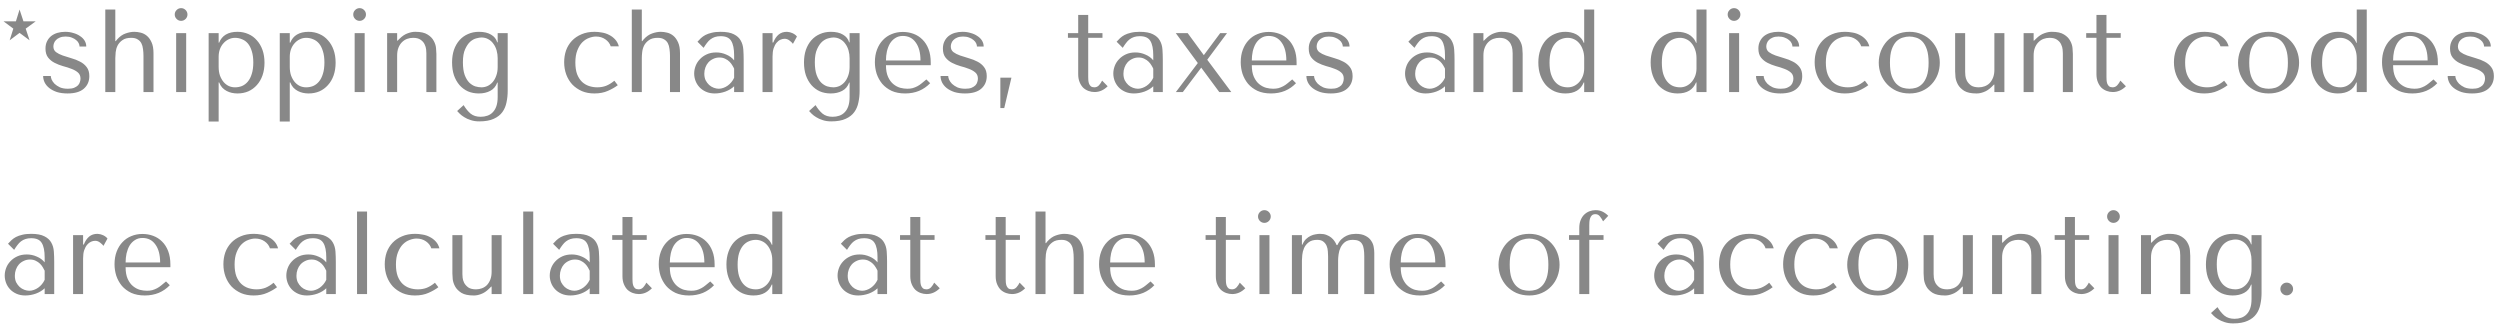 <svg width="297" height="39" viewBox="0 0 297 39" fill="none" xmlns="http://www.w3.org/2000/svg">
<path d="M1.148 4.788L1.582 3.402L0.42 2.534H1.89L2.324 1.134L2.786 2.534H4.242L3.052 3.402L3.514 4.788L2.324 3.906L1.148 4.788ZM10.248 5.53C10.248 5.278 10.183 5.045 10.052 4.83C9.921 4.615 9.739 4.433 9.506 4.284C9.282 4.125 9.016 4.004 8.708 3.92C8.409 3.827 8.087 3.78 7.742 3.78C7.415 3.78 7.107 3.822 6.818 3.906C6.538 3.99 6.291 4.116 6.076 4.284C5.871 4.452 5.707 4.662 5.586 4.914C5.465 5.157 5.404 5.441 5.404 5.768C5.404 6.216 5.507 6.571 5.712 6.832C5.917 7.093 6.174 7.303 6.482 7.462C6.79 7.621 7.121 7.751 7.476 7.854C7.84 7.947 8.176 8.055 8.484 8.176C8.792 8.288 9.049 8.433 9.254 8.61C9.459 8.787 9.562 9.03 9.562 9.338C9.562 9.469 9.539 9.604 9.492 9.744C9.455 9.884 9.38 10.015 9.268 10.136C9.156 10.248 9.002 10.346 8.806 10.43C8.61 10.505 8.363 10.542 8.064 10.542C7.691 10.542 7.373 10.486 7.112 10.374C6.86 10.253 6.65 10.113 6.482 9.954C6.323 9.786 6.207 9.618 6.132 9.45C6.067 9.282 6.034 9.142 6.034 9.03H5.124C5.124 9.291 5.185 9.548 5.306 9.8C5.427 10.043 5.609 10.262 5.852 10.458C6.104 10.654 6.407 10.813 6.762 10.934C7.126 11.046 7.546 11.102 8.022 11.102C8.881 11.102 9.525 10.915 9.954 10.542C10.393 10.159 10.612 9.66 10.612 9.044C10.612 8.596 10.505 8.237 10.29 7.966C10.085 7.695 9.823 7.481 9.506 7.322C9.189 7.154 8.843 7.019 8.47 6.916C8.106 6.813 7.765 6.706 7.448 6.594C7.131 6.482 6.865 6.347 6.65 6.188C6.445 6.029 6.342 5.805 6.342 5.516C6.342 5.395 6.365 5.269 6.412 5.138C6.459 4.998 6.538 4.872 6.65 4.76C6.762 4.639 6.911 4.541 7.098 4.466C7.285 4.382 7.518 4.34 7.798 4.34C8.078 4.34 8.321 4.382 8.526 4.466C8.731 4.541 8.904 4.639 9.044 4.76C9.184 4.872 9.287 4.998 9.352 5.138C9.417 5.278 9.45 5.409 9.45 5.53H10.248ZM12.509 1.134V10.934H13.699V6.888C13.699 6.701 13.713 6.473 13.741 6.202C13.769 5.931 13.843 5.67 13.965 5.418C14.095 5.166 14.287 4.951 14.539 4.774C14.791 4.587 15.141 4.494 15.589 4.494C15.906 4.494 16.158 4.555 16.345 4.676C16.541 4.788 16.69 4.942 16.793 5.138C16.895 5.334 16.961 5.563 16.989 5.824C17.026 6.085 17.045 6.356 17.045 6.636V10.934H18.235V6.314C18.235 5.791 18.16 5.367 18.011 5.04C17.861 4.704 17.675 4.443 17.451 4.256C17.227 4.069 16.979 3.943 16.709 3.878C16.447 3.813 16.195 3.78 15.953 3.78C15.626 3.78 15.281 3.845 14.917 3.976C14.562 4.097 14.226 4.335 13.909 4.69L13.755 4.886H13.699V1.134H12.509ZM20.927 3.934V10.934H22.117V3.934H20.927ZM20.759 1.722C20.759 1.927 20.834 2.105 20.983 2.254C21.133 2.403 21.31 2.478 21.515 2.478C21.721 2.478 21.898 2.403 22.047 2.254C22.197 2.105 22.271 1.927 22.271 1.722C22.271 1.517 22.197 1.339 22.047 1.19C21.898 1.041 21.721 0.966 21.515 0.966C21.31 0.966 21.133 1.041 20.983 1.19C20.834 1.339 20.759 1.517 20.759 1.722ZM24.786 14.434H25.976V9.786H26.032C26.125 10.029 26.247 10.234 26.396 10.402C26.555 10.57 26.732 10.705 26.928 10.808C27.124 10.911 27.329 10.985 27.544 11.032C27.768 11.079 27.992 11.102 28.216 11.102C28.683 11.102 29.112 11.018 29.504 10.85C29.896 10.673 30.232 10.425 30.512 10.108C30.801 9.791 31.025 9.408 31.184 8.96C31.343 8.503 31.422 7.999 31.422 7.448C31.422 6.888 31.343 6.384 31.184 5.936C31.025 5.488 30.801 5.105 30.512 4.788C30.232 4.461 29.896 4.214 29.504 4.046C29.112 3.869 28.683 3.78 28.216 3.78C27.105 3.78 26.377 4.209 26.032 5.068H25.976V3.934H24.786V14.434ZM25.976 6.734C25.976 6.426 26.023 6.137 26.116 5.866C26.219 5.586 26.359 5.348 26.536 5.152C26.713 4.947 26.919 4.788 27.152 4.676C27.395 4.555 27.651 4.494 27.922 4.494C28.211 4.494 28.487 4.55 28.748 4.662C29.019 4.765 29.252 4.933 29.448 5.166C29.644 5.399 29.798 5.703 29.91 6.076C30.031 6.449 30.092 6.897 30.092 7.42C30.092 7.952 30.031 8.405 29.91 8.778C29.798 9.151 29.639 9.459 29.434 9.702C29.238 9.935 29.009 10.108 28.748 10.22C28.487 10.323 28.211 10.374 27.922 10.374C27.661 10.374 27.413 10.323 27.18 10.22C26.947 10.108 26.741 9.949 26.564 9.744C26.387 9.529 26.242 9.273 26.13 8.974C26.027 8.675 25.976 8.335 25.976 7.952V6.734ZM33.235 14.434H34.425V9.786H34.481C34.575 10.029 34.696 10.234 34.845 10.402C35.004 10.57 35.181 10.705 35.377 10.808C35.573 10.911 35.779 10.985 35.993 11.032C36.217 11.079 36.441 11.102 36.665 11.102C37.132 11.102 37.561 11.018 37.953 10.85C38.345 10.673 38.681 10.425 38.961 10.108C39.251 9.791 39.475 9.408 39.633 8.96C39.792 8.503 39.871 7.999 39.871 7.448C39.871 6.888 39.792 6.384 39.633 5.936C39.475 5.488 39.251 5.105 38.961 4.788C38.681 4.461 38.345 4.214 37.953 4.046C37.561 3.869 37.132 3.78 36.665 3.78C35.555 3.78 34.827 4.209 34.481 5.068H34.425V3.934H33.235V14.434ZM34.425 6.734C34.425 6.426 34.472 6.137 34.565 5.866C34.668 5.586 34.808 5.348 34.985 5.152C35.163 4.947 35.368 4.788 35.601 4.676C35.844 4.555 36.101 4.494 36.371 4.494C36.661 4.494 36.936 4.55 37.197 4.662C37.468 4.765 37.701 4.933 37.897 5.166C38.093 5.399 38.247 5.703 38.359 6.076C38.481 6.449 38.541 6.897 38.541 7.42C38.541 7.952 38.481 8.405 38.359 8.778C38.247 9.151 38.089 9.459 37.883 9.702C37.687 9.935 37.459 10.108 37.197 10.22C36.936 10.323 36.661 10.374 36.371 10.374C36.11 10.374 35.863 10.323 35.629 10.22C35.396 10.108 35.191 9.949 35.013 9.744C34.836 9.529 34.691 9.273 34.579 8.974C34.477 8.675 34.425 8.335 34.425 7.952V6.734ZM42.133 3.934V10.934H43.322V3.934H42.133ZM41.965 1.722C41.965 1.927 42.039 2.105 42.188 2.254C42.338 2.403 42.515 2.478 42.721 2.478C42.926 2.478 43.103 2.403 43.252 2.254C43.402 2.105 43.477 1.927 43.477 1.722C43.477 1.517 43.402 1.339 43.252 1.19C43.103 1.041 42.926 0.966 42.721 0.966C42.515 0.966 42.338 1.041 42.188 1.19C42.039 1.339 41.965 1.517 41.965 1.722ZM51.843 10.934V6.398C51.843 6.23 51.829 6.001 51.801 5.712C51.773 5.413 51.68 5.124 51.521 4.844C51.372 4.555 51.129 4.307 50.793 4.102C50.457 3.887 49.981 3.78 49.365 3.78C49.094 3.771 48.791 3.827 48.455 3.948C48.119 4.06 47.788 4.279 47.461 4.606L47.237 4.83H47.181V3.934H45.991V10.934H47.181V6.608C47.181 6.244 47.232 5.931 47.335 5.67C47.438 5.409 47.578 5.189 47.755 5.012C47.932 4.835 48.133 4.704 48.357 4.62C48.59 4.536 48.828 4.494 49.071 4.494C49.463 4.494 49.766 4.573 49.981 4.732C50.196 4.881 50.35 5.059 50.443 5.264C50.546 5.469 50.606 5.675 50.625 5.88C50.644 6.085 50.653 6.235 50.653 6.328V10.934H51.843ZM59.124 11.522C59.124 11.951 59.072 12.315 58.97 12.614C58.867 12.913 58.722 13.155 58.536 13.342C58.358 13.529 58.144 13.664 57.892 13.748C57.649 13.832 57.388 13.874 57.108 13.874C56.613 13.874 56.212 13.748 55.904 13.496C55.605 13.244 55.33 12.908 55.078 12.488L54.308 13.188C54.373 13.272 54.476 13.379 54.616 13.51C54.756 13.65 54.933 13.785 55.148 13.916C55.362 14.056 55.619 14.173 55.918 14.266C56.217 14.369 56.557 14.42 56.94 14.42C57.649 14.42 58.223 14.317 58.662 14.112C59.1 13.916 59.441 13.65 59.684 13.314C59.926 12.978 60.09 12.591 60.174 12.152C60.267 11.723 60.314 11.275 60.314 10.808V3.934H59.124V5.026H59.068C58.956 4.634 58.713 4.331 58.34 4.116C57.976 3.892 57.495 3.78 56.898 3.78C56.422 3.78 55.988 3.869 55.596 4.046C55.204 4.214 54.868 4.457 54.588 4.774C54.308 5.091 54.089 5.474 53.93 5.922C53.781 6.37 53.706 6.869 53.706 7.42C53.706 7.98 53.781 8.489 53.93 8.946C54.089 9.394 54.308 9.781 54.588 10.108C54.868 10.425 55.199 10.673 55.582 10.85C55.974 11.018 56.408 11.102 56.884 11.102C57.407 11.102 57.859 10.999 58.242 10.794C58.634 10.589 58.909 10.262 59.068 9.814H59.124V11.522ZM59.124 7.952C59.124 8.344 59.068 8.689 58.956 8.988C58.853 9.287 58.713 9.539 58.536 9.744C58.358 9.949 58.153 10.108 57.92 10.22C57.687 10.323 57.444 10.374 57.192 10.374C56.968 10.374 56.725 10.337 56.464 10.262C56.212 10.178 55.974 10.029 55.75 9.814C55.535 9.599 55.353 9.296 55.204 8.904C55.064 8.512 54.994 8.008 54.994 7.392C54.994 6.739 55.083 6.221 55.26 5.838C55.437 5.446 55.642 5.147 55.876 4.942C56.118 4.737 56.361 4.606 56.604 4.55C56.856 4.485 57.052 4.452 57.192 4.452C57.5 4.452 57.775 4.522 58.018 4.662C58.261 4.793 58.461 4.975 58.62 5.208C58.788 5.432 58.914 5.693 58.998 5.992C59.082 6.291 59.124 6.599 59.124 6.916V7.952ZM70.956 10.374C70.62 10.374 70.294 10.323 69.976 10.22C69.668 10.117 69.393 9.954 69.15 9.73C68.908 9.497 68.712 9.193 68.562 8.82C68.422 8.437 68.352 7.971 68.352 7.42C68.352 6.851 68.432 6.37 68.59 5.978C68.749 5.577 68.945 5.259 69.178 5.026C69.421 4.783 69.687 4.611 69.976 4.508C70.266 4.396 70.541 4.34 70.802 4.34C71.232 4.34 71.605 4.452 71.922 4.676C72.24 4.9 72.45 5.175 72.552 5.502H73.518C73.425 5.166 73.276 4.891 73.07 4.676C72.865 4.452 72.627 4.275 72.356 4.144C72.095 4.004 71.81 3.911 71.502 3.864C71.204 3.808 70.914 3.78 70.634 3.78C70.046 3.78 69.528 3.878 69.08 4.074C68.632 4.261 68.254 4.517 67.946 4.844C67.638 5.171 67.405 5.553 67.246 5.992C67.097 6.431 67.022 6.897 67.022 7.392C67.022 7.915 67.106 8.405 67.274 8.862C67.442 9.31 67.68 9.702 67.988 10.038C68.306 10.365 68.684 10.626 69.122 10.822C69.561 11.009 70.056 11.102 70.606 11.102C71.222 11.102 71.759 10.999 72.216 10.794C72.683 10.589 73.075 10.365 73.392 10.122L72.986 9.59C72.66 9.861 72.333 10.061 72.006 10.192C71.689 10.313 71.339 10.374 70.956 10.374ZM75.058 1.134V10.934H76.248V6.888C76.248 6.701 76.261 6.473 76.29 6.202C76.317 5.931 76.392 5.67 76.513 5.418C76.644 5.166 76.835 4.951 77.088 4.774C77.34 4.587 77.689 4.494 78.138 4.494C78.455 4.494 78.707 4.555 78.894 4.676C79.09 4.788 79.239 4.942 79.341 5.138C79.444 5.334 79.51 5.563 79.537 5.824C79.575 6.085 79.594 6.356 79.594 6.636V10.934H80.784V6.314C80.784 5.791 80.709 5.367 80.559 5.04C80.41 4.704 80.224 4.443 79.999 4.256C79.775 4.069 79.528 3.943 79.257 3.878C78.996 3.813 78.744 3.78 78.501 3.78C78.175 3.78 77.829 3.845 77.466 3.976C77.111 4.097 76.775 4.335 76.457 4.69L76.303 4.886H76.248V1.134H75.058ZM85.604 3.78C86.285 3.78 86.813 3.878 87.186 4.074C87.559 4.261 87.83 4.508 87.998 4.816C88.175 5.124 88.278 5.479 88.306 5.88C88.334 6.281 88.348 6.692 88.348 7.112V10.934H87.214V10.248C86.944 10.509 86.598 10.719 86.178 10.878C85.758 11.027 85.338 11.102 84.918 11.102C84.517 11.102 84.162 11.032 83.854 10.892C83.546 10.752 83.29 10.57 83.084 10.346C82.879 10.122 82.725 9.87 82.622 9.59C82.519 9.31 82.468 9.025 82.468 8.736C82.468 8.437 82.524 8.139 82.636 7.84C82.748 7.541 82.916 7.275 83.14 7.042C83.364 6.799 83.639 6.603 83.966 6.454C84.293 6.305 84.666 6.23 85.086 6.23C85.506 6.23 85.903 6.314 86.276 6.482C86.659 6.641 86.972 6.869 87.214 7.168V6.566C87.214 5.801 87.097 5.231 86.864 4.858C86.64 4.485 86.225 4.298 85.618 4.298C85.357 4.298 85.128 4.331 84.932 4.396C84.736 4.461 84.559 4.555 84.4 4.676C84.251 4.788 84.111 4.933 83.98 5.11C83.85 5.278 83.719 5.469 83.588 5.684L82.86 4.956C82.991 4.816 83.126 4.676 83.266 4.536C83.415 4.396 83.593 4.27 83.798 4.158C84.013 4.046 84.265 3.957 84.554 3.892C84.844 3.817 85.194 3.78 85.604 3.78ZM87.214 8.162C87.168 8.05 87.097 7.919 87.004 7.77C86.92 7.621 86.808 7.476 86.668 7.336C86.528 7.196 86.36 7.079 86.164 6.986C85.968 6.883 85.735 6.832 85.464 6.832C85.194 6.832 84.946 6.888 84.722 7C84.498 7.103 84.307 7.243 84.148 7.42C83.999 7.588 83.882 7.789 83.798 8.022C83.714 8.255 83.672 8.498 83.672 8.75C83.672 9.049 83.724 9.31 83.826 9.534C83.938 9.749 84.078 9.935 84.246 10.094C84.414 10.243 84.601 10.355 84.806 10.43C85.011 10.505 85.207 10.542 85.394 10.542C85.572 10.542 85.749 10.509 85.926 10.444C86.113 10.379 86.285 10.29 86.444 10.178C86.612 10.057 86.761 9.917 86.892 9.758C87.023 9.599 87.13 9.427 87.214 9.24V8.162ZM90.589 3.934V10.934H91.779V6.706C91.779 6.323 91.821 6.001 91.905 5.74C91.998 5.469 92.115 5.25 92.255 5.082C92.395 4.914 92.549 4.793 92.717 4.718C92.885 4.643 93.048 4.606 93.207 4.606C93.421 4.606 93.617 4.676 93.795 4.816C93.981 4.956 94.117 5.087 94.201 5.208L94.677 4.34C94.593 4.228 94.49 4.135 94.369 4.06C94.257 3.985 94.14 3.929 94.019 3.892C93.907 3.845 93.799 3.817 93.697 3.808C93.603 3.789 93.533 3.78 93.487 3.78C93.095 3.78 92.768 3.887 92.507 4.102C92.245 4.317 92.031 4.634 91.863 5.054H91.779V3.934H90.589ZM100.932 11.522C100.932 11.951 100.881 12.315 100.778 12.614C100.676 12.913 100.531 13.155 100.344 13.342C100.167 13.529 99.953 13.664 99.701 13.748C99.458 13.832 99.197 13.874 98.916 13.874C98.422 13.874 98.02 13.748 97.713 13.496C97.414 13.244 97.138 12.908 96.886 12.488L96.117 13.188C96.182 13.272 96.284 13.379 96.424 13.51C96.564 13.65 96.742 13.785 96.957 13.916C97.171 14.056 97.428 14.173 97.727 14.266C98.025 14.369 98.366 14.42 98.749 14.42C99.458 14.42 100.032 14.317 100.47 14.112C100.909 13.916 101.25 13.65 101.492 13.314C101.735 12.978 101.898 12.591 101.982 12.152C102.076 11.723 102.122 11.275 102.122 10.808V3.934H100.932V5.026H100.876C100.764 4.634 100.522 4.331 100.148 4.116C99.784 3.892 99.304 3.78 98.707 3.78C98.231 3.78 97.796 3.869 97.404 4.046C97.013 4.214 96.677 4.457 96.397 4.774C96.117 5.091 95.897 5.474 95.739 5.922C95.589 6.37 95.514 6.869 95.514 7.42C95.514 7.98 95.589 8.489 95.739 8.946C95.897 9.394 96.117 9.781 96.397 10.108C96.677 10.425 97.008 10.673 97.391 10.85C97.782 11.018 98.216 11.102 98.692 11.102C99.215 11.102 99.668 10.999 100.05 10.794C100.442 10.589 100.718 10.262 100.876 9.814H100.932V11.522ZM100.932 7.952C100.932 8.344 100.876 8.689 100.764 8.988C100.662 9.287 100.522 9.539 100.344 9.744C100.167 9.949 99.962 10.108 99.728 10.22C99.495 10.323 99.252 10.374 99.001 10.374C98.776 10.374 98.534 10.337 98.272 10.262C98.02 10.178 97.782 10.029 97.558 9.814C97.344 9.599 97.162 9.296 97.013 8.904C96.873 8.512 96.802 8.008 96.802 7.392C96.802 6.739 96.891 6.221 97.069 5.838C97.246 5.446 97.451 5.147 97.684 4.942C97.927 4.737 98.17 4.606 98.412 4.55C98.665 4.485 98.861 4.452 99.001 4.452C99.308 4.452 99.584 4.522 99.826 4.662C100.069 4.793 100.27 4.975 100.428 5.208C100.596 5.432 100.722 5.693 100.806 5.992C100.89 6.291 100.932 6.599 100.932 6.916V7.952ZM110.572 7.742V7.448C110.572 6.823 110.484 6.281 110.306 5.824C110.129 5.367 109.886 4.989 109.578 4.69C109.28 4.391 108.93 4.167 108.528 4.018C108.127 3.869 107.702 3.794 107.254 3.794C106.778 3.794 106.34 3.878 105.938 4.046C105.537 4.205 105.187 4.443 104.888 4.76C104.59 5.068 104.356 5.446 104.188 5.894C104.02 6.333 103.936 6.832 103.936 7.392C103.936 7.859 104.006 8.316 104.146 8.764C104.296 9.203 104.515 9.599 104.804 9.954C105.103 10.299 105.476 10.579 105.924 10.794C106.382 10.999 106.918 11.102 107.534 11.102C108.132 11.102 108.682 10.999 109.186 10.794C109.69 10.579 110.129 10.276 110.502 9.884L110.054 9.436C109.858 9.604 109.672 9.758 109.494 9.898C109.326 10.038 109.154 10.155 108.976 10.248C108.799 10.341 108.612 10.416 108.416 10.472C108.23 10.519 108.02 10.542 107.786 10.542C107.525 10.542 107.245 10.505 106.946 10.43C106.657 10.346 106.386 10.201 106.134 9.996C105.882 9.791 105.672 9.506 105.504 9.142C105.336 8.778 105.252 8.311 105.252 7.742H110.572ZM105.252 7.182C105.252 6.809 105.29 6.449 105.364 6.104C105.448 5.749 105.57 5.437 105.728 5.166C105.896 4.895 106.106 4.681 106.358 4.522C106.61 4.354 106.909 4.27 107.254 4.27C107.917 4.27 108.43 4.531 108.794 5.054C109.168 5.567 109.354 6.277 109.354 7.182H105.252ZM116.861 5.53C116.861 5.278 116.796 5.045 116.665 4.83C116.535 4.615 116.353 4.433 116.119 4.284C115.895 4.125 115.629 4.004 115.321 3.92C115.023 3.827 114.701 3.78 114.355 3.78C114.029 3.78 113.721 3.822 113.431 3.906C113.151 3.99 112.904 4.116 112.689 4.284C112.484 4.452 112.321 4.662 112.199 4.914C112.078 5.157 112.017 5.441 112.017 5.768C112.017 6.216 112.12 6.571 112.325 6.832C112.531 7.093 112.787 7.303 113.095 7.462C113.403 7.621 113.735 7.751 114.089 7.854C114.453 7.947 114.789 8.055 115.097 8.176C115.405 8.288 115.662 8.433 115.867 8.61C116.073 8.787 116.175 9.03 116.175 9.338C116.175 9.469 116.152 9.604 116.105 9.744C116.068 9.884 115.993 10.015 115.881 10.136C115.769 10.248 115.615 10.346 115.419 10.43C115.223 10.505 114.976 10.542 114.677 10.542C114.304 10.542 113.987 10.486 113.725 10.374C113.473 10.253 113.263 10.113 113.095 9.954C112.937 9.786 112.82 9.618 112.745 9.45C112.68 9.282 112.647 9.142 112.647 9.03H111.737C111.737 9.291 111.798 9.548 111.919 9.8C112.041 10.043 112.223 10.262 112.465 10.458C112.717 10.654 113.021 10.813 113.375 10.934C113.739 11.046 114.159 11.102 114.635 11.102C115.494 11.102 116.138 10.915 116.567 10.542C117.006 10.159 117.225 9.66 117.225 9.044C117.225 8.596 117.118 8.237 116.903 7.966C116.698 7.695 116.437 7.481 116.119 7.322C115.802 7.154 115.457 7.019 115.083 6.916C114.719 6.813 114.379 6.706 114.061 6.594C113.744 6.482 113.478 6.347 113.263 6.188C113.058 6.029 112.955 5.805 112.955 5.516C112.955 5.395 112.979 5.269 113.025 5.138C113.072 4.998 113.151 4.872 113.263 4.76C113.375 4.639 113.525 4.541 113.711 4.466C113.898 4.382 114.131 4.34 114.411 4.34C114.691 4.34 114.934 4.382 115.139 4.466C115.345 4.541 115.517 4.639 115.657 4.76C115.797 4.872 115.9 4.998 115.965 5.138C116.031 5.278 116.063 5.409 116.063 5.53H116.861ZM119.304 12.838H118.842V9.226H120.158L119.304 12.838ZM126.871 4.494V3.934H128.089V1.778H129.279V3.934H130.973V4.494H129.279V9.142C129.279 9.254 129.284 9.385 129.293 9.534C129.303 9.674 129.331 9.809 129.377 9.94C129.424 10.061 129.494 10.164 129.587 10.248C129.69 10.332 129.83 10.374 130.007 10.374C130.231 10.374 130.418 10.29 130.567 10.122C130.717 9.954 130.838 9.772 130.931 9.576L131.589 10.248C131.132 10.705 130.614 10.934 130.035 10.934C129.793 10.934 129.555 10.892 129.321 10.808C129.088 10.724 128.878 10.598 128.691 10.43C128.514 10.253 128.369 10.029 128.257 9.758C128.145 9.487 128.089 9.17 128.089 8.806V4.494H126.871ZM135.397 3.78C136.079 3.78 136.606 3.878 136.979 4.074C137.353 4.261 137.623 4.508 137.791 4.816C137.969 5.124 138.071 5.479 138.099 5.88C138.127 6.281 138.141 6.692 138.141 7.112V10.934H137.007V10.248C136.737 10.509 136.391 10.719 135.971 10.878C135.551 11.027 135.131 11.102 134.711 11.102C134.31 11.102 133.955 11.032 133.647 10.892C133.339 10.752 133.083 10.57 132.877 10.346C132.672 10.122 132.518 9.87 132.415 9.59C132.313 9.31 132.261 9.025 132.261 8.736C132.261 8.437 132.317 8.139 132.429 7.84C132.541 7.541 132.709 7.275 132.933 7.042C133.157 6.799 133.433 6.603 133.759 6.454C134.086 6.305 134.459 6.23 134.879 6.23C135.299 6.23 135.696 6.314 136.069 6.482C136.452 6.641 136.765 6.869 137.007 7.168V6.566C137.007 5.801 136.891 5.231 136.657 4.858C136.433 4.485 136.018 4.298 135.411 4.298C135.15 4.298 134.921 4.331 134.725 4.396C134.529 4.461 134.352 4.555 134.193 4.676C134.044 4.788 133.904 4.933 133.773 5.11C133.643 5.278 133.512 5.469 133.381 5.684L132.653 4.956C132.784 4.816 132.919 4.676 133.059 4.536C133.209 4.396 133.386 4.27 133.591 4.158C133.806 4.046 134.058 3.957 134.347 3.892C134.637 3.817 134.987 3.78 135.397 3.78ZM137.007 8.162C136.961 8.05 136.891 7.919 136.797 7.77C136.713 7.621 136.601 7.476 136.461 7.336C136.321 7.196 136.153 7.079 135.957 6.986C135.761 6.883 135.528 6.832 135.257 6.832C134.987 6.832 134.739 6.888 134.515 7C134.291 7.103 134.1 7.243 133.941 7.42C133.792 7.588 133.675 7.789 133.591 8.022C133.507 8.255 133.465 8.498 133.465 8.75C133.465 9.049 133.517 9.31 133.619 9.534C133.731 9.749 133.871 9.935 134.039 10.094C134.207 10.243 134.394 10.355 134.599 10.43C134.805 10.505 135.001 10.542 135.187 10.542C135.365 10.542 135.542 10.509 135.719 10.444C135.906 10.379 136.079 10.29 136.237 10.178C136.405 10.057 136.555 9.917 136.685 9.758C136.816 9.599 136.923 9.427 137.007 9.24V8.162ZM142.706 8.036L144.848 10.934H146.276L143.42 7.098L145.772 3.934H144.96L143.014 6.552L141.096 3.934H139.682L142.3 7.49L139.696 10.934H140.522L142.706 8.036ZM154.035 7.742V7.448C154.035 6.823 153.947 6.281 153.769 5.824C153.592 5.367 153.349 4.989 153.041 4.69C152.743 4.391 152.393 4.167 151.991 4.018C151.59 3.869 151.165 3.794 150.717 3.794C150.241 3.794 149.803 3.878 149.401 4.046C149 4.205 148.65 4.443 148.351 4.76C148.053 5.068 147.819 5.446 147.651 5.894C147.483 6.333 147.399 6.832 147.399 7.392C147.399 7.859 147.469 8.316 147.609 8.764C147.759 9.203 147.978 9.599 148.267 9.954C148.566 10.299 148.939 10.579 149.387 10.794C149.845 10.999 150.381 11.102 150.997 11.102C151.595 11.102 152.145 10.999 152.649 10.794C153.153 10.579 153.592 10.276 153.965 9.884L153.517 9.436C153.321 9.604 153.135 9.758 152.957 9.898C152.789 10.038 152.617 10.155 152.439 10.248C152.262 10.341 152.075 10.416 151.879 10.472C151.693 10.519 151.483 10.542 151.249 10.542C150.988 10.542 150.708 10.505 150.409 10.43C150.12 10.346 149.849 10.201 149.597 9.996C149.345 9.791 149.135 9.506 148.967 9.142C148.799 8.778 148.715 8.311 148.715 7.742H154.035ZM148.715 7.182C148.715 6.809 148.753 6.449 148.827 6.104C148.911 5.749 149.033 5.437 149.191 5.166C149.359 4.895 149.569 4.681 149.821 4.522C150.073 4.354 150.372 4.27 150.717 4.27C151.38 4.27 151.893 4.531 152.257 5.054C152.631 5.567 152.817 6.277 152.817 7.182H148.715ZM160.324 5.53C160.324 5.278 160.259 5.045 160.128 4.83C159.998 4.615 159.816 4.433 159.582 4.284C159.358 4.125 159.092 4.004 158.784 3.92C158.486 3.827 158.164 3.78 157.818 3.78C157.492 3.78 157.184 3.822 156.894 3.906C156.614 3.99 156.367 4.116 156.152 4.284C155.947 4.452 155.784 4.662 155.662 4.914C155.541 5.157 155.48 5.441 155.48 5.768C155.48 6.216 155.583 6.571 155.788 6.832C155.994 7.093 156.25 7.303 156.558 7.462C156.866 7.621 157.198 7.751 157.552 7.854C157.916 7.947 158.252 8.055 158.56 8.176C158.868 8.288 159.125 8.433 159.33 8.61C159.536 8.787 159.638 9.03 159.638 9.338C159.638 9.469 159.615 9.604 159.568 9.744C159.531 9.884 159.456 10.015 159.344 10.136C159.232 10.248 159.078 10.346 158.882 10.43C158.686 10.505 158.439 10.542 158.14 10.542C157.767 10.542 157.45 10.486 157.188 10.374C156.936 10.253 156.726 10.113 156.558 9.954C156.4 9.786 156.283 9.618 156.208 9.45C156.143 9.282 156.11 9.142 156.11 9.03H155.2C155.2 9.291 155.261 9.548 155.382 9.8C155.504 10.043 155.686 10.262 155.928 10.458C156.18 10.654 156.484 10.813 156.838 10.934C157.202 11.046 157.622 11.102 158.098 11.102C158.957 11.102 159.601 10.915 160.03 10.542C160.469 10.159 160.688 9.66 160.688 9.044C160.688 8.596 160.581 8.237 160.366 7.966C160.161 7.695 159.9 7.481 159.582 7.322C159.265 7.154 158.92 7.019 158.546 6.916C158.182 6.813 157.842 6.706 157.524 6.594C157.207 6.482 156.941 6.347 156.726 6.188C156.521 6.029 156.418 5.805 156.418 5.516C156.418 5.395 156.442 5.269 156.488 5.138C156.535 4.998 156.614 4.872 156.726 4.76C156.838 4.639 156.988 4.541 157.174 4.466C157.361 4.382 157.594 4.34 157.874 4.34C158.154 4.34 158.397 4.382 158.602 4.466C158.808 4.541 158.98 4.639 159.12 4.76C159.26 4.872 159.363 4.998 159.428 5.138C159.494 5.278 159.526 5.409 159.526 5.53H160.324ZM170.055 3.78C170.737 3.78 171.264 3.878 171.637 4.074C172.011 4.261 172.281 4.508 172.449 4.816C172.627 5.124 172.729 5.479 172.757 5.88C172.785 6.281 172.799 6.692 172.799 7.112V10.934H171.665V10.248C171.395 10.509 171.049 10.719 170.629 10.878C170.209 11.027 169.789 11.102 169.369 11.102C168.968 11.102 168.613 11.032 168.305 10.892C167.997 10.752 167.741 10.57 167.535 10.346C167.33 10.122 167.176 9.87 167.073 9.59C166.971 9.31 166.919 9.025 166.919 8.736C166.919 8.437 166.975 8.139 167.087 7.84C167.199 7.541 167.367 7.275 167.591 7.042C167.815 6.799 168.091 6.603 168.417 6.454C168.744 6.305 169.117 6.23 169.537 6.23C169.957 6.23 170.354 6.314 170.727 6.482C171.11 6.641 171.423 6.869 171.665 7.168V6.566C171.665 5.801 171.549 5.231 171.315 4.858C171.091 4.485 170.676 4.298 170.069 4.298C169.808 4.298 169.579 4.331 169.383 4.396C169.187 4.461 169.01 4.555 168.851 4.676C168.702 4.788 168.562 4.933 168.431 5.11C168.301 5.278 168.17 5.469 168.039 5.684L167.311 4.956C167.442 4.816 167.577 4.676 167.717 4.536C167.867 4.396 168.044 4.27 168.249 4.158C168.464 4.046 168.716 3.957 169.005 3.892C169.295 3.817 169.645 3.78 170.055 3.78ZM171.665 8.162C171.619 8.05 171.549 7.919 171.455 7.77C171.371 7.621 171.259 7.476 171.119 7.336C170.979 7.196 170.811 7.079 170.615 6.986C170.419 6.883 170.186 6.832 169.915 6.832C169.645 6.832 169.397 6.888 169.173 7C168.949 7.103 168.758 7.243 168.599 7.42C168.45 7.588 168.333 7.789 168.249 8.022C168.165 8.255 168.123 8.498 168.123 8.75C168.123 9.049 168.175 9.31 168.277 9.534C168.389 9.749 168.529 9.935 168.697 10.094C168.865 10.243 169.052 10.355 169.257 10.43C169.463 10.505 169.659 10.542 169.845 10.542C170.023 10.542 170.2 10.509 170.377 10.444C170.564 10.379 170.737 10.29 170.895 10.178C171.063 10.057 171.213 9.917 171.343 9.758C171.474 9.599 171.581 9.427 171.665 9.24V8.162ZM180.892 10.934V6.398C180.892 6.23 180.878 6.001 180.85 5.712C180.822 5.413 180.729 5.124 180.57 4.844C180.421 4.555 180.178 4.307 179.842 4.102C179.506 3.887 179.03 3.78 178.414 3.78C178.143 3.771 177.84 3.827 177.504 3.948C177.168 4.06 176.837 4.279 176.51 4.606L176.286 4.83H176.23V3.934H175.04V10.934H176.23V6.608C176.23 6.244 176.281 5.931 176.384 5.67C176.487 5.409 176.627 5.189 176.804 5.012C176.981 4.835 177.182 4.704 177.406 4.62C177.639 4.536 177.877 4.494 178.12 4.494C178.512 4.494 178.815 4.573 179.03 4.732C179.245 4.881 179.399 5.059 179.492 5.264C179.595 5.469 179.655 5.675 179.674 5.88C179.693 6.085 179.702 6.235 179.702 6.328V10.934H180.892ZM189.391 1.134H188.201V5.082H188.145C188.051 4.839 187.925 4.639 187.767 4.48C187.617 4.312 187.445 4.177 187.249 4.074C187.053 3.971 186.843 3.897 186.619 3.85C186.404 3.803 186.185 3.78 185.961 3.78C185.494 3.78 185.065 3.869 184.673 4.046C184.281 4.214 183.94 4.457 183.651 4.774C183.371 5.091 183.151 5.474 182.993 5.922C182.834 6.37 182.755 6.869 182.755 7.42C182.755 7.98 182.834 8.489 182.993 8.946C183.151 9.394 183.371 9.781 183.651 10.108C183.94 10.425 184.281 10.673 184.673 10.85C185.065 11.018 185.494 11.102 185.961 11.102C187.062 11.102 187.79 10.668 188.145 9.8H188.201V10.934H189.391V1.134ZM188.201 8.134C188.201 8.442 188.149 8.736 188.047 9.016C187.944 9.287 187.804 9.525 187.627 9.73C187.459 9.926 187.253 10.085 187.011 10.206C186.777 10.318 186.525 10.374 186.255 10.374C185.956 10.374 185.676 10.323 185.415 10.22C185.153 10.108 184.925 9.935 184.729 9.702C184.533 9.469 184.374 9.165 184.253 8.792C184.141 8.419 184.085 7.971 184.085 7.448C184.085 6.916 184.141 6.463 184.253 6.09C184.374 5.717 184.533 5.413 184.729 5.18C184.934 4.937 185.167 4.765 185.429 4.662C185.69 4.55 185.965 4.494 186.255 4.494C186.516 4.494 186.763 4.55 186.997 4.662C187.23 4.765 187.435 4.923 187.613 5.138C187.79 5.343 187.93 5.595 188.033 5.894C188.145 6.193 188.201 6.533 188.201 6.916V8.134ZM202.734 1.134H201.544V5.082H201.488C201.395 4.839 201.269 4.639 201.11 4.48C200.961 4.312 200.788 4.177 200.592 4.074C200.396 3.971 200.186 3.897 199.962 3.85C199.748 3.803 199.528 3.78 199.304 3.78C198.838 3.78 198.408 3.869 198.016 4.046C197.624 4.214 197.284 4.457 196.994 4.774C196.714 5.091 196.495 5.474 196.336 5.922C196.178 6.37 196.098 6.869 196.098 7.42C196.098 7.98 196.178 8.489 196.336 8.946C196.495 9.394 196.714 9.781 196.994 10.108C197.284 10.425 197.624 10.673 198.016 10.85C198.408 11.018 198.838 11.102 199.304 11.102C200.406 11.102 201.134 10.668 201.488 9.8H201.544V10.934H202.734V1.134ZM201.544 8.134C201.544 8.442 201.493 8.736 201.39 9.016C201.288 9.287 201.148 9.525 200.97 9.73C200.802 9.926 200.597 10.085 200.354 10.206C200.121 10.318 199.869 10.374 199.598 10.374C199.3 10.374 199.02 10.323 198.758 10.22C198.497 10.108 198.268 9.935 198.072 9.702C197.876 9.469 197.718 9.165 197.596 8.792C197.484 8.419 197.428 7.971 197.428 7.448C197.428 6.916 197.484 6.463 197.596 6.09C197.718 5.717 197.876 5.413 198.072 5.18C198.278 4.937 198.511 4.765 198.772 4.662C199.034 4.55 199.309 4.494 199.598 4.494C199.86 4.494 200.107 4.55 200.34 4.662C200.574 4.765 200.779 4.923 200.956 5.138C201.134 5.343 201.274 5.595 201.376 5.894C201.488 6.193 201.544 6.533 201.544 6.916V8.134ZM205.416 3.934V10.934H206.606V3.934H205.416ZM205.248 1.722C205.248 1.927 205.322 2.105 205.472 2.254C205.621 2.403 205.798 2.478 206.004 2.478C206.209 2.478 206.386 2.403 206.536 2.254C206.685 2.105 206.76 1.927 206.76 1.722C206.76 1.517 206.685 1.339 206.536 1.19C206.386 1.041 206.209 0.966 206.004 0.966C205.798 0.966 205.621 1.041 205.472 1.19C205.322 1.339 205.248 1.517 205.248 1.722ZM213.74 5.53C213.74 5.278 213.675 5.045 213.544 4.83C213.414 4.615 213.232 4.433 212.998 4.284C212.774 4.125 212.508 4.004 212.2 3.92C211.902 3.827 211.58 3.78 211.234 3.78C210.908 3.78 210.6 3.822 210.31 3.906C210.03 3.99 209.783 4.116 209.568 4.284C209.363 4.452 209.2 4.662 209.078 4.914C208.957 5.157 208.896 5.441 208.896 5.768C208.896 6.216 208.999 6.571 209.204 6.832C209.41 7.093 209.666 7.303 209.974 7.462C210.282 7.621 210.614 7.751 210.968 7.854C211.332 7.947 211.668 8.055 211.976 8.176C212.284 8.288 212.541 8.433 212.746 8.61C212.952 8.787 213.054 9.03 213.054 9.338C213.054 9.469 213.031 9.604 212.984 9.744C212.947 9.884 212.872 10.015 212.76 10.136C212.648 10.248 212.494 10.346 212.298 10.43C212.102 10.505 211.855 10.542 211.556 10.542C211.183 10.542 210.866 10.486 210.604 10.374C210.352 10.253 210.142 10.113 209.974 9.954C209.816 9.786 209.699 9.618 209.624 9.45C209.559 9.282 209.526 9.142 209.526 9.03H208.616C208.616 9.291 208.677 9.548 208.798 9.8C208.92 10.043 209.102 10.262 209.344 10.458C209.596 10.654 209.9 10.813 210.254 10.934C210.618 11.046 211.038 11.102 211.514 11.102C212.373 11.102 213.017 10.915 213.446 10.542C213.885 10.159 214.104 9.66 214.104 9.044C214.104 8.596 213.997 8.237 213.782 7.966C213.577 7.695 213.316 7.481 212.998 7.322C212.681 7.154 212.336 7.019 211.962 6.916C211.598 6.813 211.258 6.706 210.94 6.594C210.623 6.482 210.357 6.347 210.142 6.188C209.937 6.029 209.834 5.805 209.834 5.516C209.834 5.395 209.858 5.269 209.904 5.138C209.951 4.998 210.03 4.872 210.142 4.76C210.254 4.639 210.404 4.541 210.59 4.466C210.777 4.382 211.01 4.34 211.29 4.34C211.57 4.34 211.813 4.382 212.018 4.466C212.224 4.541 212.396 4.639 212.536 4.76C212.676 4.872 212.779 4.998 212.844 5.138C212.91 5.278 212.942 5.409 212.942 5.53H213.74ZM219.515 10.374C219.179 10.374 218.852 10.323 218.535 10.22C218.227 10.117 217.952 9.954 217.709 9.73C217.466 9.497 217.27 9.193 217.121 8.82C216.981 8.437 216.911 7.971 216.911 7.42C216.911 6.851 216.99 6.37 217.149 5.978C217.308 5.577 217.504 5.259 217.737 5.026C217.98 4.783 218.246 4.611 218.535 4.508C218.824 4.396 219.1 4.34 219.361 4.34C219.79 4.34 220.164 4.452 220.481 4.676C220.798 4.9 221.008 5.175 221.111 5.502H222.077C221.984 5.166 221.834 4.891 221.629 4.676C221.424 4.452 221.186 4.275 220.915 4.144C220.654 4.004 220.369 3.911 220.061 3.864C219.762 3.808 219.473 3.78 219.193 3.78C218.605 3.78 218.087 3.878 217.639 4.074C217.191 4.261 216.813 4.517 216.505 4.844C216.197 5.171 215.964 5.553 215.805 5.992C215.656 6.431 215.581 6.897 215.581 7.392C215.581 7.915 215.665 8.405 215.833 8.862C216.001 9.31 216.239 9.702 216.547 10.038C216.864 10.365 217.242 10.626 217.681 10.822C218.12 11.009 218.614 11.102 219.165 11.102C219.781 11.102 220.318 10.999 220.775 10.794C221.242 10.589 221.634 10.365 221.951 10.122L221.545 9.59C221.218 9.861 220.892 10.061 220.565 10.192C220.248 10.313 219.898 10.374 219.515 10.374ZM230.448 7.448C230.448 7.933 230.364 8.4 230.196 8.848C230.028 9.287 229.785 9.674 229.468 10.01C229.16 10.346 228.782 10.612 228.334 10.808C227.895 11.004 227.401 11.102 226.85 11.102C226.29 11.102 225.781 11.004 225.324 10.808C224.876 10.603 224.493 10.332 224.176 9.996C223.868 9.66 223.625 9.273 223.448 8.834C223.28 8.386 223.196 7.924 223.196 7.448C223.196 6.963 223.28 6.501 223.448 6.062C223.625 5.614 223.868 5.222 224.176 4.886C224.493 4.55 224.876 4.284 225.324 4.088C225.781 3.883 226.29 3.78 226.85 3.78C227.401 3.78 227.895 3.883 228.334 4.088C228.782 4.284 229.16 4.55 229.468 4.886C229.785 5.222 230.028 5.614 230.196 6.062C230.364 6.501 230.448 6.963 230.448 7.448ZM229.118 7.448C229.118 6.795 229.048 6.267 228.908 5.866C228.768 5.455 228.586 5.138 228.362 4.914C228.138 4.69 227.891 4.541 227.62 4.466C227.349 4.382 227.088 4.34 226.836 4.34C226.584 4.34 226.323 4.382 226.052 4.466C225.781 4.541 225.529 4.69 225.296 4.914C225.072 5.138 224.885 5.455 224.736 5.866C224.596 6.267 224.526 6.795 224.526 7.448C224.526 8.092 224.596 8.619 224.736 9.03C224.885 9.431 225.072 9.744 225.296 9.968C225.529 10.192 225.781 10.346 226.052 10.43C226.323 10.505 226.584 10.542 226.836 10.542C227.088 10.542 227.349 10.505 227.62 10.43C227.891 10.346 228.138 10.192 228.362 9.968C228.586 9.744 228.768 9.431 228.908 9.03C229.048 8.619 229.118 8.092 229.118 7.448ZM232.27 3.934V8.484C232.27 8.652 232.284 8.885 232.312 9.184C232.35 9.473 232.448 9.763 232.606 10.052C232.765 10.332 233.012 10.579 233.348 10.794C233.694 10.999 234.174 11.102 234.79 11.102C235.061 11.111 235.355 11.055 235.672 10.934C235.999 10.822 236.326 10.603 236.652 10.276L236.876 10.052H236.932V10.934H238.122V3.934H236.932V8.274C236.932 8.638 236.881 8.951 236.778 9.212C236.676 9.473 236.54 9.693 236.372 9.87C236.204 10.038 236.008 10.164 235.784 10.248C235.56 10.332 235.327 10.374 235.084 10.374C234.692 10.374 234.384 10.299 234.16 10.15C233.946 9.991 233.782 9.809 233.67 9.604C233.568 9.399 233.507 9.198 233.488 9.002C233.47 8.797 233.46 8.647 233.46 8.554V3.934H232.27ZM246.257 10.934V6.398C246.257 6.23 246.243 6.001 246.215 5.712C246.187 5.413 246.094 5.124 245.935 4.844C245.786 4.555 245.543 4.307 245.207 4.102C244.871 3.887 244.395 3.78 243.779 3.78C243.508 3.771 243.205 3.827 242.869 3.948C242.533 4.06 242.202 4.279 241.875 4.606L241.651 4.83H241.595V3.934H240.405V10.934H241.595V6.608C241.595 6.244 241.646 5.931 241.749 5.67C241.852 5.409 241.992 5.189 242.169 5.012C242.346 4.835 242.547 4.704 242.771 4.62C243.004 4.536 243.242 4.494 243.485 4.494C243.877 4.494 244.18 4.573 244.395 4.732C244.61 4.881 244.764 5.059 244.857 5.264C244.96 5.469 245.02 5.675 245.039 5.88C245.058 6.085 245.067 6.235 245.067 6.328V10.934H246.257ZM247.84 4.494V3.934H249.058V1.778H250.248V3.934H251.942V4.494H250.248V9.142C250.248 9.254 250.253 9.385 250.262 9.534C250.271 9.674 250.299 9.809 250.346 9.94C250.393 10.061 250.463 10.164 250.556 10.248C250.659 10.332 250.799 10.374 250.976 10.374C251.2 10.374 251.387 10.29 251.536 10.122C251.685 9.954 251.807 9.772 251.9 9.576L252.558 10.248C252.101 10.705 251.583 10.934 251.004 10.934C250.761 10.934 250.523 10.892 250.29 10.808C250.057 10.724 249.847 10.598 249.66 10.43C249.483 10.253 249.338 10.029 249.226 9.758C249.114 9.487 249.058 9.17 249.058 8.806V4.494H247.84ZM262.198 10.374C261.862 10.374 261.536 10.323 261.218 10.22C260.91 10.117 260.635 9.954 260.392 9.73C260.15 9.497 259.954 9.193 259.804 8.82C259.664 8.437 259.594 7.971 259.594 7.42C259.594 6.851 259.674 6.37 259.832 5.978C259.991 5.577 260.187 5.259 260.42 5.026C260.663 4.783 260.929 4.611 261.218 4.508C261.508 4.396 261.783 4.34 262.044 4.34C262.474 4.34 262.847 4.452 263.164 4.676C263.482 4.9 263.692 5.175 263.794 5.502H264.76C264.667 5.166 264.518 4.891 264.312 4.676C264.107 4.452 263.869 4.275 263.598 4.144C263.337 4.004 263.052 3.911 262.744 3.864C262.446 3.808 262.156 3.78 261.876 3.78C261.288 3.78 260.77 3.878 260.322 4.074C259.874 4.261 259.496 4.517 259.188 4.844C258.88 5.171 258.647 5.553 258.488 5.992C258.339 6.431 258.264 6.897 258.264 7.392C258.264 7.915 258.348 8.405 258.516 8.862C258.684 9.31 258.922 9.702 259.23 10.038C259.548 10.365 259.926 10.626 260.364 10.822C260.803 11.009 261.298 11.102 261.848 11.102C262.464 11.102 263.001 10.999 263.458 10.794C263.925 10.589 264.317 10.365 264.634 10.122L264.228 9.59C263.902 9.861 263.575 10.061 263.248 10.192C262.931 10.313 262.581 10.374 262.198 10.374ZM273.132 7.448C273.132 7.933 273.048 8.4 272.88 8.848C272.712 9.287 272.469 9.674 272.152 10.01C271.844 10.346 271.466 10.612 271.018 10.808C270.579 11.004 270.084 11.102 269.534 11.102C268.974 11.102 268.465 11.004 268.008 10.808C267.56 10.603 267.177 10.332 266.86 9.996C266.552 9.66 266.309 9.273 266.132 8.834C265.964 8.386 265.88 7.924 265.88 7.448C265.88 6.963 265.964 6.501 266.132 6.062C266.309 5.614 266.552 5.222 266.86 4.886C267.177 4.55 267.56 4.284 268.008 4.088C268.465 3.883 268.974 3.78 269.534 3.78C270.084 3.78 270.579 3.883 271.018 4.088C271.466 4.284 271.844 4.55 272.152 4.886C272.469 5.222 272.712 5.614 272.88 6.062C273.048 6.501 273.132 6.963 273.132 7.448ZM271.802 7.448C271.802 6.795 271.732 6.267 271.592 5.866C271.452 5.455 271.27 5.138 271.046 4.914C270.822 4.69 270.574 4.541 270.304 4.466C270.033 4.382 269.772 4.34 269.52 4.34C269.268 4.34 269.006 4.382 268.736 4.466C268.465 4.541 268.213 4.69 267.98 4.914C267.756 5.138 267.569 5.455 267.42 5.866C267.28 6.267 267.21 6.795 267.21 7.448C267.21 8.092 267.28 8.619 267.42 9.03C267.569 9.431 267.756 9.744 267.98 9.968C268.213 10.192 268.465 10.346 268.736 10.43C269.006 10.505 269.268 10.542 269.52 10.542C269.772 10.542 270.033 10.505 270.304 10.43C270.574 10.346 270.822 10.192 271.046 9.968C271.27 9.744 271.452 9.431 271.592 9.03C271.732 8.619 271.802 8.092 271.802 7.448ZM281.17 1.134H279.98V5.082H279.924C279.831 4.839 279.705 4.639 279.546 4.48C279.397 4.312 279.224 4.177 279.028 4.074C278.832 3.971 278.622 3.897 278.398 3.85C278.183 3.803 277.964 3.78 277.74 3.78C277.273 3.78 276.844 3.869 276.452 4.046C276.06 4.214 275.719 4.457 275.43 4.774C275.15 5.091 274.931 5.474 274.772 5.922C274.613 6.37 274.534 6.869 274.534 7.42C274.534 7.98 274.613 8.489 274.772 8.946C274.931 9.394 275.15 9.781 275.43 10.108C275.719 10.425 276.06 10.673 276.452 10.85C276.844 11.018 277.273 11.102 277.74 11.102C278.841 11.102 279.569 10.668 279.924 9.8H279.98V10.934H281.17V1.134ZM279.98 8.134C279.98 8.442 279.929 8.736 279.826 9.016C279.723 9.287 279.583 9.525 279.406 9.73C279.238 9.926 279.033 10.085 278.79 10.206C278.557 10.318 278.305 10.374 278.034 10.374C277.735 10.374 277.455 10.323 277.194 10.22C276.933 10.108 276.704 9.935 276.508 9.702C276.312 9.469 276.153 9.165 276.032 8.792C275.92 8.419 275.864 7.971 275.864 7.448C275.864 6.916 275.92 6.463 276.032 6.09C276.153 5.717 276.312 5.413 276.508 5.18C276.713 4.937 276.947 4.765 277.208 4.662C277.469 4.55 277.745 4.494 278.034 4.494C278.295 4.494 278.543 4.55 278.776 4.662C279.009 4.765 279.215 4.923 279.392 5.138C279.569 5.343 279.709 5.595 279.812 5.894C279.924 6.193 279.98 6.533 279.98 6.916V8.134ZM289.619 7.742V7.448C289.619 6.823 289.531 6.281 289.353 5.824C289.176 5.367 288.933 4.989 288.625 4.69C288.327 4.391 287.977 4.167 287.575 4.018C287.174 3.869 286.749 3.794 286.301 3.794C285.825 3.794 285.387 3.878 284.985 4.046C284.584 4.205 284.234 4.443 283.935 4.76C283.637 5.068 283.403 5.446 283.235 5.894C283.067 6.333 282.983 6.832 282.983 7.392C282.983 7.859 283.053 8.316 283.193 8.764C283.343 9.203 283.562 9.599 283.851 9.954C284.15 10.299 284.523 10.579 284.971 10.794C285.429 10.999 285.965 11.102 286.581 11.102C287.179 11.102 287.729 10.999 288.233 10.794C288.737 10.579 289.176 10.276 289.549 9.884L289.101 9.436C288.905 9.604 288.719 9.758 288.541 9.898C288.373 10.038 288.201 10.155 288.023 10.248C287.846 10.341 287.659 10.416 287.463 10.472C287.277 10.519 287.067 10.542 286.833 10.542C286.572 10.542 286.292 10.505 285.993 10.43C285.704 10.346 285.433 10.201 285.181 9.996C284.929 9.791 284.719 9.506 284.551 9.142C284.383 8.778 284.299 8.311 284.299 7.742H289.619ZM284.299 7.182C284.299 6.809 284.337 6.449 284.411 6.104C284.495 5.749 284.617 5.437 284.775 5.166C284.943 4.895 285.153 4.681 285.405 4.522C285.657 4.354 285.956 4.27 286.301 4.27C286.964 4.27 287.477 4.531 287.841 5.054C288.215 5.567 288.401 6.277 288.401 7.182H284.299ZM295.908 5.53C295.908 5.278 295.843 5.045 295.712 4.83C295.582 4.615 295.4 4.433 295.166 4.284C294.942 4.125 294.676 4.004 294.368 3.92C294.07 3.827 293.748 3.78 293.402 3.78C293.076 3.78 292.768 3.822 292.478 3.906C292.198 3.99 291.951 4.116 291.736 4.284C291.531 4.452 291.368 4.662 291.246 4.914C291.125 5.157 291.064 5.441 291.064 5.768C291.064 6.216 291.167 6.571 291.372 6.832C291.578 7.093 291.834 7.303 292.142 7.462C292.45 7.621 292.782 7.751 293.136 7.854C293.5 7.947 293.836 8.055 294.144 8.176C294.452 8.288 294.709 8.433 294.914 8.61C295.12 8.787 295.222 9.03 295.222 9.338C295.222 9.469 295.199 9.604 295.152 9.744C295.115 9.884 295.04 10.015 294.928 10.136C294.816 10.248 294.662 10.346 294.466 10.43C294.27 10.505 294.023 10.542 293.724 10.542C293.351 10.542 293.034 10.486 292.772 10.374C292.52 10.253 292.31 10.113 292.142 9.954C291.984 9.786 291.867 9.618 291.792 9.45C291.727 9.282 291.694 9.142 291.694 9.03H290.784C290.784 9.291 290.845 9.548 290.966 9.8C291.088 10.043 291.27 10.262 291.512 10.458C291.764 10.654 292.068 10.813 292.422 10.934C292.786 11.046 293.206 11.102 293.682 11.102C294.541 11.102 295.185 10.915 295.614 10.542C296.053 10.159 296.272 9.66 296.272 9.044C296.272 8.596 296.165 8.237 295.95 7.966C295.745 7.695 295.484 7.481 295.166 7.322C294.849 7.154 294.504 7.019 294.13 6.916C293.766 6.813 293.426 6.706 293.108 6.594C292.791 6.482 292.525 6.347 292.31 6.188C292.105 6.029 292.002 5.805 292.002 5.516C292.002 5.395 292.026 5.269 292.072 5.138C292.119 4.998 292.198 4.872 292.31 4.76C292.422 4.639 292.572 4.541 292.758 4.466C292.945 4.382 293.178 4.34 293.458 4.34C293.738 4.34 293.981 4.382 294.186 4.466C294.392 4.541 294.564 4.639 294.704 4.76C294.844 4.872 294.947 4.998 295.012 5.138C295.078 5.278 295.11 5.409 295.11 5.53H295.908ZM3.696 27.78C4.377 27.78 4.905 27.878 5.278 28.074C5.651 28.261 5.922 28.508 6.09 28.816C6.267 29.124 6.37 29.479 6.398 29.88C6.426 30.281 6.44 30.692 6.44 31.112V34.934H5.306V34.248C5.035 34.509 4.69 34.719 4.27 34.878C3.85 35.027 3.43 35.102 3.01 35.102C2.609 35.102 2.254 35.032 1.946 34.892C1.638 34.752 1.381 34.57 1.176 34.346C0.971 34.122 0.817 33.87 0.714 33.59C0.611 33.31 0.56 33.025 0.56 32.736C0.56 32.437 0.616 32.139 0.728 31.84C0.84 31.541 1.008 31.275 1.232 31.042C1.456 30.799 1.731 30.603 2.058 30.454C2.385 30.305 2.758 30.23 3.178 30.23C3.598 30.23 3.995 30.314 4.368 30.482C4.751 30.641 5.063 30.869 5.306 31.168V30.566C5.306 29.801 5.189 29.231 4.956 28.858C4.732 28.485 4.317 28.298 3.71 28.298C3.449 28.298 3.22 28.331 3.024 28.396C2.828 28.461 2.651 28.555 2.492 28.676C2.343 28.788 2.203 28.933 2.072 29.11C1.941 29.278 1.811 29.469 1.68 29.684L0.952 28.956C1.083 28.816 1.218 28.676 1.358 28.536C1.507 28.396 1.685 28.27 1.89 28.158C2.105 28.046 2.357 27.957 2.646 27.892C2.935 27.817 3.285 27.78 3.696 27.78ZM5.306 32.162C5.259 32.05 5.189 31.919 5.096 31.77C5.012 31.621 4.9 31.476 4.76 31.336C4.62 31.196 4.452 31.079 4.256 30.986C4.06 30.883 3.827 30.832 3.556 30.832C3.285 30.832 3.038 30.888 2.814 31C2.59 31.103 2.399 31.243 2.24 31.42C2.091 31.588 1.974 31.789 1.89 32.022C1.806 32.255 1.764 32.498 1.764 32.75C1.764 33.049 1.815 33.31 1.918 33.534C2.03 33.749 2.17 33.935 2.338 34.094C2.506 34.243 2.693 34.355 2.898 34.43C3.103 34.505 3.299 34.542 3.486 34.542C3.663 34.542 3.841 34.509 4.018 34.444C4.205 34.379 4.377 34.29 4.536 34.178C4.704 34.057 4.853 33.917 4.984 33.758C5.115 33.599 5.222 33.427 5.306 33.24V32.162ZM8.681 27.934V34.934H9.871V30.706C9.871 30.323 9.913 30.001 9.997 29.74C10.09 29.469 10.207 29.25 10.347 29.082C10.486 28.914 10.64 28.793 10.809 28.718C10.976 28.643 11.14 28.606 11.299 28.606C11.513 28.606 11.709 28.676 11.886 28.816C12.073 28.956 12.209 29.087 12.293 29.208L12.768 28.34C12.684 28.228 12.582 28.135 12.46 28.06C12.348 27.985 12.232 27.929 12.111 27.892C11.998 27.845 11.891 27.817 11.789 27.808C11.695 27.789 11.625 27.78 11.579 27.78C11.187 27.78 10.86 27.887 10.598 28.102C10.337 28.317 10.123 28.634 9.955 29.054H9.871V27.934H8.681ZM20.242 31.742V31.448C20.242 30.823 20.154 30.281 19.976 29.824C19.799 29.367 19.556 28.989 19.248 28.69C18.95 28.391 18.6 28.167 18.198 28.018C17.797 27.869 17.372 27.794 16.924 27.794C16.448 27.794 16.01 27.878 15.608 28.046C15.207 28.205 14.857 28.443 14.558 28.76C14.26 29.068 14.026 29.446 13.858 29.894C13.69 30.333 13.606 30.832 13.606 31.392C13.606 31.859 13.676 32.316 13.816 32.764C13.966 33.203 14.185 33.599 14.474 33.954C14.773 34.299 15.146 34.579 15.594 34.794C16.052 34.999 16.588 35.102 17.204 35.102C17.802 35.102 18.352 34.999 18.856 34.794C19.36 34.579 19.799 34.276 20.172 33.884L19.724 33.436C19.528 33.604 19.342 33.758 19.164 33.898C18.996 34.038 18.824 34.155 18.646 34.248C18.469 34.341 18.282 34.416 18.086 34.472C17.9 34.519 17.69 34.542 17.456 34.542C17.195 34.542 16.915 34.505 16.616 34.43C16.327 34.346 16.056 34.201 15.804 33.996C15.552 33.791 15.342 33.506 15.174 33.142C15.006 32.778 14.922 32.311 14.922 31.742H20.242ZM14.922 31.182C14.922 30.809 14.96 30.449 15.034 30.104C15.118 29.749 15.24 29.437 15.398 29.166C15.566 28.895 15.776 28.681 16.028 28.522C16.28 28.354 16.579 28.27 16.924 28.27C17.587 28.27 18.1 28.531 18.464 29.054C18.838 29.567 19.024 30.277 19.024 31.182H14.922ZM30.474 34.374C30.138 34.374 29.811 34.323 29.494 34.22C29.186 34.117 28.91 33.954 28.668 33.73C28.425 33.497 28.229 33.193 28.08 32.82C27.94 32.437 27.87 31.971 27.87 31.42C27.87 30.851 27.949 30.37 28.108 29.978C28.267 29.577 28.462 29.259 28.696 29.026C28.939 28.783 29.204 28.611 29.494 28.508C29.783 28.396 30.058 28.34 30.32 28.34C30.749 28.34 31.122 28.452 31.44 28.676C31.757 28.9 31.967 29.175 32.07 29.502H33.036C32.943 29.166 32.793 28.891 32.588 28.676C32.383 28.452 32.145 28.275 31.874 28.144C31.613 28.004 31.328 27.911 31.02 27.864C30.721 27.808 30.432 27.78 30.152 27.78C29.564 27.78 29.046 27.878 28.598 28.074C28.15 28.261 27.772 28.517 27.464 28.844C27.156 29.171 26.922 29.553 26.764 29.992C26.614 30.431 26.54 30.897 26.54 31.392C26.54 31.915 26.624 32.405 26.792 32.862C26.96 33.31 27.198 33.702 27.506 34.038C27.823 34.365 28.201 34.626 28.64 34.822C29.078 35.009 29.573 35.102 30.124 35.102C30.74 35.102 31.276 34.999 31.734 34.794C32.2 34.589 32.593 34.365 32.91 34.122L32.504 33.59C32.177 33.861 31.851 34.061 31.524 34.192C31.206 34.313 30.857 34.374 30.474 34.374ZM37.151 27.78C37.832 27.78 38.36 27.878 38.733 28.074C39.106 28.261 39.377 28.508 39.545 28.816C39.722 29.124 39.825 29.479 39.853 29.88C39.881 30.281 39.895 30.692 39.895 31.112V34.934H38.761V34.248C38.49 34.509 38.145 34.719 37.725 34.878C37.305 35.027 36.885 35.102 36.465 35.102C36.064 35.102 35.709 35.032 35.401 34.892C35.093 34.752 34.836 34.57 34.631 34.346C34.426 34.122 34.272 33.87 34.169 33.59C34.066 33.31 34.015 33.025 34.015 32.736C34.015 32.437 34.071 32.139 34.183 31.84C34.295 31.541 34.463 31.275 34.687 31.042C34.911 30.799 35.186 30.603 35.513 30.454C35.84 30.305 36.213 30.23 36.633 30.23C37.053 30.23 37.45 30.314 37.823 30.482C38.206 30.641 38.518 30.869 38.761 31.168V30.566C38.761 29.801 38.644 29.231 38.411 28.858C38.187 28.485 37.772 28.298 37.165 28.298C36.904 28.298 36.675 28.331 36.479 28.396C36.283 28.461 36.106 28.555 35.947 28.676C35.798 28.788 35.658 28.933 35.527 29.11C35.396 29.278 35.266 29.469 35.135 29.684L34.407 28.956C34.538 28.816 34.673 28.676 34.813 28.536C34.962 28.396 35.14 28.27 35.345 28.158C35.56 28.046 35.812 27.957 36.101 27.892C36.39 27.817 36.74 27.78 37.151 27.78ZM38.761 32.162C38.714 32.05 38.644 31.919 38.551 31.77C38.467 31.621 38.355 31.476 38.215 31.336C38.075 31.196 37.907 31.079 37.711 30.986C37.515 30.883 37.282 30.832 37.011 30.832C36.74 30.832 36.493 30.888 36.269 31C36.045 31.103 35.854 31.243 35.695 31.42C35.546 31.588 35.429 31.789 35.345 32.022C35.261 32.255 35.219 32.498 35.219 32.75C35.219 33.049 35.27 33.31 35.373 33.534C35.485 33.749 35.625 33.935 35.793 34.094C35.961 34.243 36.148 34.355 36.353 34.43C36.558 34.505 36.754 34.542 36.941 34.542C37.118 34.542 37.296 34.509 37.473 34.444C37.66 34.379 37.832 34.29 37.991 34.178C38.159 34.057 38.308 33.917 38.439 33.758C38.57 33.599 38.677 33.427 38.761 33.24V32.162ZM43.606 25.134H42.416V34.934H43.606V25.134ZM49.642 34.374C49.306 34.374 48.979 34.323 48.662 34.22C48.354 34.117 48.078 33.954 47.836 33.73C47.593 33.497 47.397 33.193 47.248 32.82C47.108 32.437 47.038 31.971 47.038 31.42C47.038 30.851 47.117 30.37 47.276 29.978C47.434 29.577 47.63 29.259 47.864 29.026C48.106 28.783 48.373 28.611 48.662 28.508C48.951 28.396 49.227 28.34 49.488 28.34C49.917 28.34 50.291 28.452 50.608 28.676C50.925 28.9 51.135 29.175 51.238 29.502H52.204C52.111 29.166 51.961 28.891 51.756 28.676C51.55 28.452 51.312 28.275 51.042 28.144C50.781 28.004 50.496 27.911 50.188 27.864C49.889 27.808 49.6 27.78 49.32 27.78C48.732 27.78 48.214 27.878 47.766 28.074C47.318 28.261 46.94 28.517 46.632 28.844C46.324 29.171 46.09 29.553 45.932 29.992C45.782 30.431 45.708 30.897 45.708 31.392C45.708 31.915 45.792 32.405 45.96 32.862C46.128 33.31 46.366 33.702 46.674 34.038C46.991 34.365 47.369 34.626 47.808 34.822C48.246 35.009 48.741 35.102 49.292 35.102C49.908 35.102 50.444 34.999 50.902 34.794C51.368 34.589 51.761 34.365 52.078 34.122L51.672 33.59C51.345 33.861 51.019 34.061 50.692 34.192C50.374 34.313 50.025 34.374 49.642 34.374ZM53.743 27.934V32.484C53.743 32.652 53.757 32.885 53.785 33.184C53.822 33.473 53.92 33.763 54.079 34.052C54.238 34.332 54.485 34.579 54.821 34.794C55.166 34.999 55.647 35.102 56.263 35.102C56.534 35.111 56.828 35.055 57.145 34.934C57.472 34.822 57.798 34.603 58.125 34.276L58.349 34.052H58.405V34.934H59.595V27.934H58.405V32.274C58.405 32.638 58.354 32.951 58.251 33.212C58.148 33.473 58.013 33.693 57.845 33.87C57.677 34.038 57.481 34.164 57.257 34.248C57.033 34.332 56.8 34.374 56.557 34.374C56.165 34.374 55.857 34.299 55.633 34.15C55.418 33.991 55.255 33.809 55.143 33.604C55.04 33.399 54.98 33.198 54.961 33.002C54.942 32.797 54.933 32.647 54.933 32.554V27.934H53.743ZM63.348 25.134H62.158V34.934H63.348V25.134ZM68.446 27.78C69.127 27.78 69.655 27.878 70.028 28.074C70.401 28.261 70.672 28.508 70.84 28.816C71.017 29.124 71.12 29.479 71.148 29.88C71.176 30.281 71.19 30.692 71.19 31.112V34.934H70.056V34.248C69.785 34.509 69.44 34.719 69.02 34.878C68.6 35.027 68.18 35.102 67.76 35.102C67.359 35.102 67.004 35.032 66.696 34.892C66.388 34.752 66.131 34.57 65.926 34.346C65.721 34.122 65.567 33.87 65.464 33.59C65.361 33.31 65.31 33.025 65.31 32.736C65.31 32.437 65.366 32.139 65.478 31.84C65.59 31.541 65.758 31.275 65.982 31.042C66.206 30.799 66.481 30.603 66.808 30.454C67.135 30.305 67.508 30.23 67.928 30.23C68.348 30.23 68.745 30.314 69.118 30.482C69.501 30.641 69.813 30.869 70.056 31.168V30.566C70.056 29.801 69.939 29.231 69.706 28.858C69.482 28.485 69.067 28.298 68.46 28.298C68.199 28.298 67.97 28.331 67.774 28.396C67.578 28.461 67.401 28.555 67.242 28.676C67.093 28.788 66.953 28.933 66.822 29.11C66.691 29.278 66.561 29.469 66.43 29.684L65.702 28.956C65.833 28.816 65.968 28.676 66.108 28.536C66.257 28.396 66.435 28.27 66.64 28.158C66.855 28.046 67.107 27.957 67.396 27.892C67.685 27.817 68.035 27.78 68.446 27.78ZM70.056 32.162C70.009 32.05 69.939 31.919 69.846 31.77C69.762 31.621 69.65 31.476 69.51 31.336C69.37 31.196 69.202 31.079 69.006 30.986C68.81 30.883 68.577 30.832 68.306 30.832C68.035 30.832 67.788 30.888 67.564 31C67.34 31.103 67.149 31.243 66.99 31.42C66.841 31.588 66.724 31.789 66.64 32.022C66.556 32.255 66.514 32.498 66.514 32.75C66.514 33.049 66.565 33.31 66.668 33.534C66.78 33.749 66.92 33.935 67.088 34.094C67.256 34.243 67.443 34.355 67.648 34.43C67.853 34.505 68.049 34.542 68.236 34.542C68.413 34.542 68.591 34.509 68.768 34.444C68.955 34.379 69.127 34.29 69.286 34.178C69.454 34.057 69.603 33.917 69.734 33.758C69.865 33.599 69.972 33.427 70.056 33.24V32.162ZM72.731 28.494V27.934H73.948V25.778H75.138V27.934H76.832V28.494H75.138V33.142C75.138 33.254 75.143 33.385 75.153 33.534C75.162 33.674 75.19 33.809 75.237 33.94C75.283 34.061 75.353 34.164 75.447 34.248C75.549 34.332 75.689 34.374 75.867 34.374C76.091 34.374 76.277 34.29 76.427 34.122C76.576 33.954 76.697 33.772 76.79 33.576L77.448 34.248C76.991 34.705 76.473 34.934 75.894 34.934C75.652 34.934 75.414 34.892 75.18 34.808C74.947 34.724 74.737 34.598 74.55 34.43C74.373 34.253 74.228 34.029 74.117 33.758C74.004 33.487 73.948 33.17 73.948 32.806V28.494H72.731ZM84.897 31.742V31.448C84.897 30.823 84.808 30.281 84.63 29.824C84.453 29.367 84.21 28.989 83.903 28.69C83.604 28.391 83.254 28.167 82.853 28.018C82.451 27.869 82.026 27.794 81.579 27.794C81.103 27.794 80.664 27.878 80.263 28.046C79.861 28.205 79.511 28.443 79.213 28.76C78.914 29.068 78.68 29.446 78.513 29.894C78.344 30.333 78.26 30.832 78.26 31.392C78.26 31.859 78.331 32.316 78.471 32.764C78.62 33.203 78.839 33.599 79.129 33.954C79.427 34.299 79.8 34.579 80.249 34.794C80.706 34.999 81.243 35.102 81.859 35.102C82.456 35.102 83.007 34.999 83.51 34.794C84.014 34.579 84.453 34.276 84.826 33.884L84.379 33.436C84.183 33.604 83.996 33.758 83.819 33.898C83.65 34.038 83.478 34.155 83.3 34.248C83.123 34.341 82.936 34.416 82.74 34.472C82.554 34.519 82.344 34.542 82.111 34.542C81.849 34.542 81.569 34.505 81.27 34.43C80.981 34.346 80.71 34.201 80.459 33.996C80.207 33.791 79.996 33.506 79.829 33.142C79.66 32.778 79.576 32.311 79.576 31.742H84.897ZM79.576 31.182C79.576 30.809 79.614 30.449 79.689 30.104C79.772 29.749 79.894 29.437 80.052 29.166C80.221 28.895 80.43 28.681 80.683 28.522C80.934 28.354 81.233 28.27 81.579 28.27C82.241 28.27 82.754 28.531 83.118 29.054C83.492 29.567 83.678 30.277 83.678 31.182H79.576ZM92.936 25.134H91.746V29.082H91.69C91.596 28.839 91.47 28.639 91.312 28.48C91.162 28.312 90.99 28.177 90.794 28.074C90.598 27.971 90.388 27.897 90.164 27.85C89.949 27.803 89.73 27.78 89.506 27.78C89.039 27.78 88.61 27.869 88.218 28.046C87.826 28.214 87.485 28.457 87.196 28.774C86.916 29.091 86.696 29.474 86.538 29.922C86.379 30.37 86.3 30.869 86.3 31.42C86.3 31.98 86.379 32.489 86.538 32.946C86.696 33.394 86.916 33.781 87.196 34.108C87.485 34.425 87.826 34.673 88.218 34.85C88.61 35.018 89.039 35.102 89.506 35.102C90.607 35.102 91.335 34.668 91.69 33.8H91.746V34.934H92.936V25.134ZM91.746 32.134C91.746 32.442 91.694 32.736 91.592 33.016C91.489 33.287 91.349 33.525 91.172 33.73C91.004 33.926 90.798 34.085 90.556 34.206C90.322 34.318 90.07 34.374 89.8 34.374C89.501 34.374 89.221 34.323 88.96 34.22C88.698 34.108 88.47 33.935 88.274 33.702C88.078 33.469 87.919 33.165 87.798 32.792C87.686 32.419 87.63 31.971 87.63 31.448C87.63 30.916 87.686 30.463 87.798 30.09C87.919 29.717 88.078 29.413 88.274 29.18C88.479 28.937 88.712 28.765 88.974 28.662C89.235 28.55 89.51 28.494 89.8 28.494C90.061 28.494 90.308 28.55 90.542 28.662C90.775 28.765 90.98 28.923 91.158 29.138C91.335 29.343 91.475 29.595 91.578 29.894C91.69 30.193 91.746 30.533 91.746 30.916V32.134ZM102.639 27.78C103.321 27.78 103.848 27.878 104.221 28.074C104.595 28.261 104.865 28.508 105.033 28.816C105.211 29.124 105.313 29.479 105.341 29.88C105.369 30.281 105.383 30.692 105.383 31.112V34.934H104.249V34.248C103.979 34.509 103.633 34.719 103.213 34.878C102.793 35.027 102.373 35.102 101.953 35.102C101.552 35.102 101.197 35.032 100.889 34.892C100.581 34.752 100.325 34.57 100.119 34.346C99.914 34.122 99.76 33.87 99.657 33.59C99.555 33.31 99.503 33.025 99.503 32.736C99.503 32.437 99.559 32.139 99.671 31.84C99.783 31.541 99.951 31.275 100.175 31.042C100.399 30.799 100.675 30.603 101.001 30.454C101.328 30.305 101.701 30.23 102.121 30.23C102.541 30.23 102.938 30.314 103.311 30.482C103.694 30.641 104.007 30.869 104.249 31.168V30.566C104.249 29.801 104.133 29.231 103.899 28.858C103.675 28.485 103.26 28.298 102.653 28.298C102.392 28.298 102.163 28.331 101.967 28.396C101.771 28.461 101.594 28.555 101.435 28.676C101.286 28.788 101.146 28.933 101.015 29.11C100.885 29.278 100.754 29.469 100.623 29.684L99.895 28.956C100.026 28.816 100.161 28.676 100.301 28.536C100.451 28.396 100.628 28.27 100.833 28.158C101.048 28.046 101.3 27.957 101.589 27.892C101.879 27.817 102.229 27.78 102.639 27.78ZM104.249 32.162C104.203 32.05 104.133 31.919 104.039 31.77C103.955 31.621 103.843 31.476 103.703 31.336C103.563 31.196 103.395 31.079 103.199 30.986C103.003 30.883 102.77 30.832 102.499 30.832C102.229 30.832 101.981 30.888 101.757 31C101.533 31.103 101.342 31.243 101.183 31.42C101.034 31.588 100.917 31.789 100.833 32.022C100.749 32.255 100.707 32.498 100.707 32.75C100.707 33.049 100.759 33.31 100.861 33.534C100.973 33.749 101.113 33.935 101.281 34.094C101.449 34.243 101.636 34.355 101.841 34.43C102.047 34.505 102.243 34.542 102.429 34.542C102.607 34.542 102.784 34.509 102.961 34.444C103.148 34.379 103.321 34.29 103.479 34.178C103.647 34.057 103.797 33.917 103.927 33.758C104.058 33.599 104.165 33.427 104.249 33.24V32.162ZM106.924 28.494V27.934H108.142V25.778H109.332V27.934H111.026V28.494H109.332V33.142C109.332 33.254 109.337 33.385 109.346 33.534C109.355 33.674 109.383 33.809 109.43 33.94C109.477 34.061 109.547 34.164 109.64 34.248C109.743 34.332 109.883 34.374 110.06 34.374C110.284 34.374 110.471 34.29 110.62 34.122C110.769 33.954 110.891 33.772 110.984 33.576L111.642 34.248C111.185 34.705 110.667 34.934 110.088 34.934C109.845 34.934 109.607 34.892 109.374 34.808C109.141 34.724 108.931 34.598 108.744 34.43C108.567 34.253 108.422 34.029 108.31 33.758C108.198 33.487 108.142 33.17 108.142 32.806V28.494H106.924ZM117.068 28.494V27.934H118.286V25.778H119.476V27.934H121.17V28.494H119.476V33.142C119.476 33.254 119.481 33.385 119.49 33.534C119.5 33.674 119.528 33.809 119.574 33.94C119.621 34.061 119.691 34.164 119.784 34.248C119.887 34.332 120.027 34.374 120.204 34.374C120.428 34.374 120.615 34.29 120.764 34.122C120.914 33.954 121.035 33.772 121.128 33.576L121.786 34.248C121.329 34.705 120.811 34.934 120.232 34.934C119.99 34.934 119.752 34.892 119.518 34.808C119.285 34.724 119.075 34.598 118.888 34.43C118.711 34.253 118.566 34.029 118.454 33.758C118.342 33.487 118.286 33.17 118.286 32.806V28.494H117.068ZM123.018 25.134V34.934H124.208V30.888C124.208 30.701 124.222 30.473 124.25 30.202C124.278 29.931 124.353 29.67 124.474 29.418C124.605 29.166 124.796 28.951 125.048 28.774C125.3 28.587 125.65 28.494 126.098 28.494C126.416 28.494 126.668 28.555 126.854 28.676C127.05 28.788 127.2 28.942 127.302 29.138C127.405 29.334 127.47 29.563 127.498 29.824C127.536 30.085 127.554 30.356 127.554 30.636V34.934H128.744V30.314C128.744 29.791 128.67 29.367 128.52 29.04C128.371 28.704 128.184 28.443 127.96 28.256C127.736 28.069 127.489 27.943 127.218 27.878C126.957 27.813 126.705 27.78 126.462 27.78C126.136 27.78 125.79 27.845 125.426 27.976C125.072 28.097 124.736 28.335 124.418 28.69L124.264 28.886H124.208V25.134H123.018ZM137.205 31.742V31.448C137.205 30.823 137.116 30.281 136.939 29.824C136.762 29.367 136.519 28.989 136.211 28.69C135.912 28.391 135.562 28.167 135.161 28.018C134.76 27.869 134.335 27.794 133.887 27.794C133.411 27.794 132.972 27.878 132.571 28.046C132.17 28.205 131.82 28.443 131.521 28.76C131.222 29.068 130.989 29.446 130.821 29.894C130.653 30.333 130.569 30.832 130.569 31.392C130.569 31.859 130.639 32.316 130.779 32.764C130.928 33.203 131.148 33.599 131.437 33.954C131.736 34.299 132.109 34.579 132.557 34.794C133.014 34.999 133.551 35.102 134.167 35.102C134.764 35.102 135.315 34.999 135.819 34.794C136.323 34.579 136.762 34.276 137.135 33.884L136.687 33.436C136.491 33.604 136.304 33.758 136.127 33.898C135.959 34.038 135.786 34.155 135.609 34.248C135.432 34.341 135.245 34.416 135.049 34.472C134.862 34.519 134.652 34.542 134.419 34.542C134.158 34.542 133.878 34.505 133.579 34.43C133.29 34.346 133.019 34.201 132.767 33.996C132.515 33.791 132.305 33.506 132.137 33.142C131.969 32.778 131.885 32.311 131.885 31.742H137.205ZM131.885 31.182C131.885 30.809 131.922 30.449 131.997 30.104C132.081 29.749 132.202 29.437 132.361 29.166C132.529 28.895 132.739 28.681 132.991 28.522C133.243 28.354 133.542 28.27 133.887 28.27C134.55 28.27 135.063 28.531 135.427 29.054C135.8 29.567 135.987 30.277 135.987 31.182H131.885ZM143.223 28.494V27.934H144.441V25.778H145.631V27.934H147.325V28.494H145.631V33.142C145.631 33.254 145.635 33.385 145.645 33.534C145.654 33.674 145.682 33.809 145.729 33.94C145.775 34.061 145.845 34.164 145.939 34.248C146.041 34.332 146.181 34.374 146.359 34.374C146.583 34.374 146.769 34.29 146.919 34.122C147.068 33.954 147.189 33.772 147.283 33.576L147.941 34.248C147.483 34.705 146.965 34.934 146.387 34.934C146.144 34.934 145.906 34.892 145.673 34.808C145.439 34.724 145.229 34.598 145.043 34.43C144.865 34.253 144.721 34.029 144.609 33.758C144.497 33.487 144.441 33.17 144.441 32.806V28.494H143.223ZM149.621 27.934V34.934H150.811V27.934H149.621ZM149.453 25.722C149.453 25.927 149.527 26.105 149.677 26.254C149.826 26.403 150.003 26.478 150.209 26.478C150.414 26.478 150.591 26.403 150.741 26.254C150.89 26.105 150.965 25.927 150.965 25.722C150.965 25.517 150.89 25.339 150.741 25.19C150.591 25.041 150.414 24.966 150.209 24.966C150.003 24.966 149.826 25.041 149.677 25.19C149.527 25.339 149.453 25.517 149.453 25.722ZM154.669 34.934V30.944C154.669 30.776 154.683 30.557 154.711 30.286C154.739 30.006 154.809 29.735 154.921 29.474C155.043 29.203 155.225 28.975 155.467 28.788C155.71 28.592 156.051 28.494 156.489 28.494C156.807 28.494 157.049 28.564 157.217 28.704C157.395 28.844 157.525 29.017 157.609 29.222C157.693 29.427 157.74 29.642 157.749 29.866C157.768 30.09 157.777 30.286 157.777 30.454V34.934H158.967V30.944C158.967 30.739 158.986 30.496 159.023 30.216C159.061 29.927 159.14 29.656 159.261 29.404C159.383 29.152 159.555 28.937 159.779 28.76C160.013 28.583 160.325 28.494 160.717 28.494C161.007 28.494 161.24 28.536 161.417 28.62C161.595 28.704 161.73 28.83 161.823 28.998C161.926 29.166 161.991 29.371 162.019 29.614C162.057 29.857 162.075 30.137 162.075 30.454V34.934H163.265V30.048C163.265 29.833 163.242 29.595 163.195 29.334C163.149 29.063 163.046 28.816 162.887 28.592C162.738 28.359 162.514 28.167 162.215 28.018C161.926 27.859 161.539 27.78 161.053 27.78C160.913 27.78 160.75 27.794 160.563 27.822C160.377 27.85 160.181 27.911 159.975 28.004C159.77 28.097 159.569 28.233 159.373 28.41C159.187 28.587 159.023 28.821 158.883 29.11H158.785C158.729 28.961 158.65 28.811 158.547 28.662C158.445 28.503 158.314 28.359 158.155 28.228C157.997 28.097 157.805 27.99 157.581 27.906C157.367 27.822 157.105 27.78 156.797 27.78C156.657 27.78 156.489 27.799 156.293 27.836C156.097 27.864 155.901 27.925 155.705 28.018C155.509 28.111 155.323 28.242 155.145 28.41C154.977 28.578 154.837 28.797 154.725 29.068H154.669V27.934H153.479V34.934H154.669ZM171.727 31.742V31.448C171.727 30.823 171.638 30.281 171.461 29.824C171.283 29.367 171.041 28.989 170.733 28.69C170.434 28.391 170.084 28.167 169.683 28.018C169.281 27.869 168.857 27.794 168.409 27.794C167.933 27.794 167.494 27.878 167.093 28.046C166.691 28.205 166.341 28.443 166.043 28.76C165.744 29.068 165.511 29.446 165.343 29.894C165.175 30.333 165.091 30.832 165.091 31.392C165.091 31.859 165.161 32.316 165.301 32.764C165.45 33.203 165.669 33.599 165.959 33.954C166.257 34.299 166.631 34.579 167.079 34.794C167.536 34.999 168.073 35.102 168.689 35.102C169.286 35.102 169.837 34.999 170.341 34.794C170.845 34.579 171.283 34.276 171.657 33.884L171.209 33.436C171.013 33.604 170.826 33.758 170.649 33.898C170.481 34.038 170.308 34.155 170.131 34.248C169.953 34.341 169.767 34.416 169.571 34.472C169.384 34.519 169.174 34.542 168.941 34.542C168.679 34.542 168.399 34.505 168.101 34.43C167.811 34.346 167.541 34.201 167.289 33.996C167.037 33.791 166.827 33.506 166.659 33.142C166.491 32.778 166.407 32.311 166.407 31.742H171.727ZM166.407 31.182C166.407 30.809 166.444 30.449 166.519 30.104C166.603 29.749 166.724 29.437 166.883 29.166C167.051 28.895 167.261 28.681 167.513 28.522C167.765 28.354 168.063 28.27 168.409 28.27C169.071 28.27 169.585 28.531 169.949 29.054C170.322 29.567 170.509 30.277 170.509 31.182H166.407ZM185.276 31.448C185.276 31.933 185.192 32.4 185.024 32.848C184.856 33.287 184.614 33.674 184.296 34.01C183.988 34.346 183.61 34.612 183.162 34.808C182.724 35.004 182.229 35.102 181.678 35.102C181.118 35.102 180.61 35.004 180.152 34.808C179.704 34.603 179.322 34.332 179.004 33.996C178.696 33.66 178.454 33.273 178.276 32.834C178.108 32.386 178.024 31.924 178.024 31.448C178.024 30.963 178.108 30.501 178.276 30.062C178.454 29.614 178.696 29.222 179.004 28.886C179.322 28.55 179.704 28.284 180.152 28.088C180.61 27.883 181.118 27.78 181.678 27.78C182.229 27.78 182.724 27.883 183.162 28.088C183.61 28.284 183.988 28.55 184.296 28.886C184.614 29.222 184.856 29.614 185.024 30.062C185.192 30.501 185.276 30.963 185.276 31.448ZM183.946 31.448C183.946 30.795 183.876 30.267 183.736 29.866C183.596 29.455 183.414 29.138 183.19 28.914C182.966 28.69 182.719 28.541 182.448 28.466C182.178 28.382 181.916 28.34 181.664 28.34C181.412 28.34 181.151 28.382 180.88 28.466C180.61 28.541 180.358 28.69 180.124 28.914C179.9 29.138 179.714 29.455 179.564 29.866C179.424 30.267 179.354 30.795 179.354 31.448C179.354 32.092 179.424 32.619 179.564 33.03C179.714 33.431 179.9 33.744 180.124 33.968C180.358 34.192 180.61 34.346 180.88 34.43C181.151 34.505 181.412 34.542 181.664 34.542C181.916 34.542 182.178 34.505 182.448 34.43C182.719 34.346 182.966 34.192 183.19 33.968C183.414 33.744 183.596 33.431 183.736 33.03C183.876 32.619 183.946 32.092 183.946 31.448ZM186.399 27.934V28.494H187.617V34.934H188.807V28.494H190.501V27.934H188.807V26.758C188.807 26.646 188.811 26.515 188.821 26.366C188.83 26.207 188.858 26.063 188.905 25.932C188.951 25.792 189.021 25.675 189.115 25.582C189.217 25.489 189.357 25.442 189.535 25.442C189.759 25.442 189.941 25.535 190.081 25.722C190.23 25.909 190.351 26.1 190.445 26.296L191.061 25.638C190.837 25.414 190.603 25.246 190.361 25.134C190.127 25.022 189.861 24.966 189.563 24.966C189.32 24.966 189.082 25.008 188.849 25.092C188.615 25.176 188.405 25.307 188.219 25.484C188.041 25.652 187.897 25.871 187.785 26.142C187.673 26.413 187.617 26.73 187.617 27.094V27.934H186.399ZM199.655 27.78C200.336 27.78 200.864 27.878 201.237 28.074C201.61 28.261 201.881 28.508 202.049 28.816C202.226 29.124 202.329 29.479 202.357 29.88C202.385 30.281 202.399 30.692 202.399 31.112V34.934H201.265V34.248C200.994 34.509 200.649 34.719 200.229 34.878C199.809 35.027 199.389 35.102 198.969 35.102C198.568 35.102 198.213 35.032 197.905 34.892C197.597 34.752 197.34 34.57 197.135 34.346C196.93 34.122 196.776 33.87 196.673 33.59C196.57 33.31 196.519 33.025 196.519 32.736C196.519 32.437 196.575 32.139 196.687 31.84C196.799 31.541 196.967 31.275 197.191 31.042C197.415 30.799 197.69 30.603 198.017 30.454C198.344 30.305 198.717 30.23 199.137 30.23C199.557 30.23 199.954 30.314 200.327 30.482C200.71 30.641 201.022 30.869 201.265 31.168V30.566C201.265 29.801 201.148 29.231 200.915 28.858C200.691 28.485 200.276 28.298 199.669 28.298C199.408 28.298 199.179 28.331 198.983 28.396C198.787 28.461 198.61 28.555 198.451 28.676C198.302 28.788 198.162 28.933 198.031 29.11C197.9 29.278 197.77 29.469 197.639 29.684L196.911 28.956C197.042 28.816 197.177 28.676 197.317 28.536C197.466 28.396 197.644 28.27 197.849 28.158C198.064 28.046 198.316 27.957 198.605 27.892C198.894 27.817 199.244 27.78 199.655 27.78ZM201.265 32.162C201.218 32.05 201.148 31.919 201.055 31.77C200.971 31.621 200.859 31.476 200.719 31.336C200.579 31.196 200.411 31.079 200.215 30.986C200.019 30.883 199.786 30.832 199.515 30.832C199.244 30.832 198.997 30.888 198.773 31C198.549 31.103 198.358 31.243 198.199 31.42C198.05 31.588 197.933 31.789 197.849 32.022C197.765 32.255 197.723 32.498 197.723 32.75C197.723 33.049 197.774 33.31 197.877 33.534C197.989 33.749 198.129 33.935 198.297 34.094C198.465 34.243 198.652 34.355 198.857 34.43C199.062 34.505 199.258 34.542 199.445 34.542C199.622 34.542 199.8 34.509 199.977 34.444C200.164 34.379 200.336 34.29 200.495 34.178C200.663 34.057 200.812 33.917 200.943 33.758C201.074 33.599 201.181 33.427 201.265 33.24V32.162ZM208.154 34.374C207.818 34.374 207.491 34.323 207.174 34.22C206.866 34.117 206.59 33.954 206.348 33.73C206.105 33.497 205.909 33.193 205.76 32.82C205.62 32.437 205.55 31.971 205.55 31.42C205.55 30.851 205.629 30.37 205.788 29.978C205.946 29.577 206.142 29.259 206.376 29.026C206.618 28.783 206.884 28.611 207.174 28.508C207.463 28.396 207.738 28.34 208 28.34C208.429 28.34 208.802 28.452 209.12 28.676C209.437 28.9 209.647 29.175 209.75 29.502H210.716C210.622 29.166 210.473 28.891 210.268 28.676C210.062 28.452 209.824 28.275 209.554 28.144C209.292 28.004 209.008 27.911 208.7 27.864C208.401 27.808 208.112 27.78 207.832 27.78C207.244 27.78 206.726 27.878 206.278 28.074C205.83 28.261 205.452 28.517 205.144 28.844C204.836 29.171 204.602 29.553 204.444 29.992C204.294 30.431 204.22 30.897 204.22 31.392C204.22 31.915 204.304 32.405 204.472 32.862C204.64 33.31 204.878 33.702 205.186 34.038C205.503 34.365 205.881 34.626 206.32 34.822C206.758 35.009 207.253 35.102 207.804 35.102C208.42 35.102 208.956 34.999 209.414 34.794C209.88 34.589 210.272 34.365 210.59 34.122L210.184 33.59C209.857 33.861 209.53 34.061 209.204 34.192C208.886 34.313 208.536 34.374 208.154 34.374ZM215.769 34.374C215.433 34.374 215.106 34.323 214.789 34.22C214.481 34.117 214.205 33.954 213.963 33.73C213.72 33.497 213.524 33.193 213.375 32.82C213.235 32.437 213.165 31.971 213.165 31.42C213.165 30.851 213.244 30.37 213.403 29.978C213.561 29.577 213.757 29.259 213.991 29.026C214.233 28.783 214.499 28.611 214.789 28.508C215.078 28.396 215.353 28.34 215.615 28.34C216.044 28.34 216.417 28.452 216.735 28.676C217.052 28.9 217.262 29.175 217.365 29.502H218.331C218.237 29.166 218.088 28.891 217.883 28.676C217.677 28.452 217.439 28.275 217.169 28.144C216.907 28.004 216.623 27.911 216.315 27.864C216.016 27.808 215.727 27.78 215.447 27.78C214.859 27.78 214.341 27.878 213.893 28.074C213.445 28.261 213.067 28.517 212.759 28.844C212.451 29.171 212.217 29.553 212.059 29.992C211.909 30.431 211.835 30.897 211.835 31.392C211.835 31.915 211.919 32.405 212.087 32.862C212.255 33.31 212.493 33.702 212.801 34.038C213.118 34.365 213.496 34.626 213.935 34.822C214.373 35.009 214.868 35.102 215.419 35.102C216.035 35.102 216.571 34.999 217.029 34.794C217.495 34.589 217.887 34.365 218.205 34.122L217.799 33.59C217.472 33.861 217.145 34.061 216.819 34.192C216.501 34.313 216.151 34.374 215.769 34.374ZM226.702 31.448C226.702 31.933 226.618 32.4 226.45 32.848C226.282 33.287 226.039 33.674 225.722 34.01C225.414 34.346 225.036 34.612 224.588 34.808C224.149 35.004 223.655 35.102 223.104 35.102C222.544 35.102 222.035 35.004 221.578 34.808C221.13 34.603 220.747 34.332 220.43 33.996C220.122 33.66 219.879 33.273 219.702 32.834C219.534 32.386 219.45 31.924 219.45 31.448C219.45 30.963 219.534 30.501 219.702 30.062C219.879 29.614 220.122 29.222 220.43 28.886C220.747 28.55 221.13 28.284 221.578 28.088C222.035 27.883 222.544 27.78 223.104 27.78C223.655 27.78 224.149 27.883 224.588 28.088C225.036 28.284 225.414 28.55 225.722 28.886C226.039 29.222 226.282 29.614 226.45 30.062C226.618 30.501 226.702 30.963 226.702 31.448ZM225.372 31.448C225.372 30.795 225.302 30.267 225.162 29.866C225.022 29.455 224.84 29.138 224.616 28.914C224.392 28.69 224.145 28.541 223.874 28.466C223.603 28.382 223.342 28.34 223.09 28.34C222.838 28.34 222.577 28.382 222.306 28.466C222.035 28.541 221.783 28.69 221.55 28.914C221.326 29.138 221.139 29.455 220.99 29.866C220.85 30.267 220.78 30.795 220.78 31.448C220.78 32.092 220.85 32.619 220.99 33.03C221.139 33.431 221.326 33.744 221.55 33.968C221.783 34.192 222.035 34.346 222.306 34.43C222.577 34.505 222.838 34.542 223.09 34.542C223.342 34.542 223.603 34.505 223.874 34.43C224.145 34.346 224.392 34.192 224.616 33.968C224.84 33.744 225.022 33.431 225.162 33.03C225.302 32.619 225.372 32.092 225.372 31.448ZM228.524 27.934V32.484C228.524 32.652 228.538 32.885 228.566 33.184C228.604 33.473 228.702 33.763 228.86 34.052C229.019 34.332 229.266 34.579 229.602 34.794C229.948 34.999 230.428 35.102 231.044 35.102C231.315 35.111 231.609 35.055 231.926 34.934C232.253 34.822 232.58 34.603 232.906 34.276L233.13 34.052H233.186V34.934H234.376V27.934H233.186V32.274C233.186 32.638 233.135 32.951 233.032 33.212C232.93 33.473 232.794 33.693 232.626 33.87C232.458 34.038 232.262 34.164 232.038 34.248C231.814 34.332 231.581 34.374 231.338 34.374C230.946 34.374 230.638 34.299 230.414 34.15C230.2 33.991 230.036 33.809 229.924 33.604C229.822 33.399 229.761 33.198 229.742 33.002C229.724 32.797 229.714 32.647 229.714 32.554V27.934H228.524ZM242.511 34.934V30.398C242.511 30.23 242.497 30.001 242.469 29.712C242.441 29.413 242.348 29.124 242.189 28.844C242.04 28.555 241.797 28.307 241.461 28.102C241.125 27.887 240.649 27.78 240.033 27.78C239.762 27.771 239.459 27.827 239.123 27.948C238.787 28.06 238.456 28.279 238.129 28.606L237.905 28.83H237.849V27.934H236.659V34.934H237.849V30.608C237.849 30.244 237.9 29.931 238.003 29.67C238.106 29.409 238.246 29.189 238.423 29.012C238.6 28.835 238.801 28.704 239.025 28.62C239.258 28.536 239.496 28.494 239.739 28.494C240.131 28.494 240.434 28.573 240.649 28.732C240.864 28.881 241.018 29.059 241.111 29.264C241.214 29.469 241.274 29.675 241.293 29.88C241.312 30.085 241.321 30.235 241.321 30.328V34.934H242.511ZM244.094 28.494V27.934H245.312V25.778H246.502V27.934H248.196V28.494H246.502V33.142C246.502 33.254 246.506 33.385 246.516 33.534C246.525 33.674 246.553 33.809 246.6 33.94C246.646 34.061 246.716 34.164 246.81 34.248C246.912 34.332 247.052 34.374 247.23 34.374C247.454 34.374 247.64 34.29 247.79 34.122C247.939 33.954 248.06 33.772 248.154 33.576L248.812 34.248C248.354 34.705 247.836 34.934 247.258 34.934C247.015 34.934 246.777 34.892 246.544 34.808C246.31 34.724 246.1 34.598 245.914 34.43C245.736 34.253 245.592 34.029 245.48 33.758C245.368 33.487 245.312 33.17 245.312 32.806V28.494H244.094ZM250.492 27.934V34.934H251.682V27.934H250.492ZM250.324 25.722C250.324 25.927 250.398 26.105 250.548 26.254C250.697 26.403 250.874 26.478 251.08 26.478C251.285 26.478 251.462 26.403 251.612 26.254C251.761 26.105 251.836 25.927 251.836 25.722C251.836 25.517 251.761 25.339 251.612 25.19C251.462 25.041 251.285 24.966 251.08 24.966C250.874 24.966 250.697 25.041 250.548 25.19C250.398 25.339 250.324 25.517 250.324 25.722ZM260.202 34.934V30.398C260.202 30.23 260.188 30.001 260.16 29.712C260.132 29.413 260.039 29.124 259.88 28.844C259.731 28.555 259.488 28.307 259.152 28.102C258.816 27.887 258.34 27.78 257.724 27.78C257.454 27.771 257.15 27.827 256.814 27.948C256.478 28.06 256.147 28.279 255.82 28.606L255.596 28.83H255.54V27.934H254.35V34.934H255.54V30.608C255.54 30.244 255.592 29.931 255.694 29.67C255.797 29.409 255.937 29.189 256.114 29.012C256.292 28.835 256.492 28.704 256.716 28.62C256.95 28.536 257.188 28.494 257.43 28.494C257.822 28.494 258.126 28.573 258.34 28.732C258.555 28.881 258.709 29.059 258.802 29.264C258.905 29.469 258.966 29.675 258.984 29.88C259.003 30.085 259.012 30.235 259.012 30.328V34.934H260.202ZM267.483 35.522C267.483 35.951 267.432 36.315 267.329 36.614C267.227 36.913 267.082 37.155 266.895 37.342C266.718 37.529 266.503 37.664 266.251 37.748C266.009 37.832 265.747 37.874 265.467 37.874C264.973 37.874 264.571 37.748 264.263 37.496C263.965 37.244 263.689 36.908 263.437 36.488L262.667 37.188C262.733 37.272 262.835 37.379 262.975 37.51C263.115 37.65 263.293 37.785 263.507 37.916C263.722 38.056 263.979 38.173 264.277 38.266C264.576 38.369 264.917 38.42 265.299 38.42C266.009 38.42 266.583 38.317 267.021 38.112C267.46 37.916 267.801 37.65 268.043 37.314C268.286 36.978 268.449 36.591 268.533 36.152C268.627 35.723 268.673 35.275 268.673 34.808V27.934H267.483V29.026H267.427C267.315 28.634 267.073 28.331 266.699 28.116C266.335 27.892 265.855 27.78 265.257 27.78C264.781 27.78 264.347 27.869 263.955 28.046C263.563 28.214 263.227 28.457 262.947 28.774C262.667 29.091 262.448 29.474 262.289 29.922C262.14 30.37 262.065 30.869 262.065 31.42C262.065 31.98 262.14 32.489 262.289 32.946C262.448 33.394 262.667 33.781 262.947 34.108C263.227 34.425 263.559 34.673 263.941 34.85C264.333 35.018 264.767 35.102 265.243 35.102C265.766 35.102 266.219 34.999 266.601 34.794C266.993 34.589 267.269 34.262 267.427 33.814H267.483V35.522ZM267.483 31.952C267.483 32.344 267.427 32.689 267.315 32.988C267.213 33.287 267.073 33.539 266.895 33.744C266.718 33.949 266.513 34.108 266.279 34.22C266.046 34.323 265.803 34.374 265.551 34.374C265.327 34.374 265.085 34.337 264.823 34.262C264.571 34.178 264.333 34.029 264.109 33.814C263.895 33.599 263.713 33.296 263.563 32.904C263.423 32.512 263.353 32.008 263.353 31.392C263.353 30.739 263.442 30.221 263.619 29.838C263.797 29.446 264.002 29.147 264.235 28.942C264.478 28.737 264.721 28.606 264.963 28.55C265.215 28.485 265.411 28.452 265.551 28.452C265.859 28.452 266.135 28.522 266.377 28.662C266.62 28.793 266.821 28.975 266.979 29.208C267.147 29.432 267.273 29.693 267.357 29.992C267.441 30.291 267.483 30.599 267.483 30.916V31.952ZM270.907 34.332C270.907 34.127 270.982 33.949 271.131 33.8C271.28 33.651 271.458 33.576 271.663 33.576C271.868 33.576 272.046 33.651 272.195 33.8C272.344 33.949 272.419 34.127 272.419 34.332C272.419 34.537 272.344 34.715 272.195 34.864C272.046 35.013 271.868 35.088 271.663 35.088C271.458 35.088 271.28 35.013 271.131 34.864C270.982 34.715 270.907 34.537 270.907 34.332Z" fill="#888888"/>
</svg>
